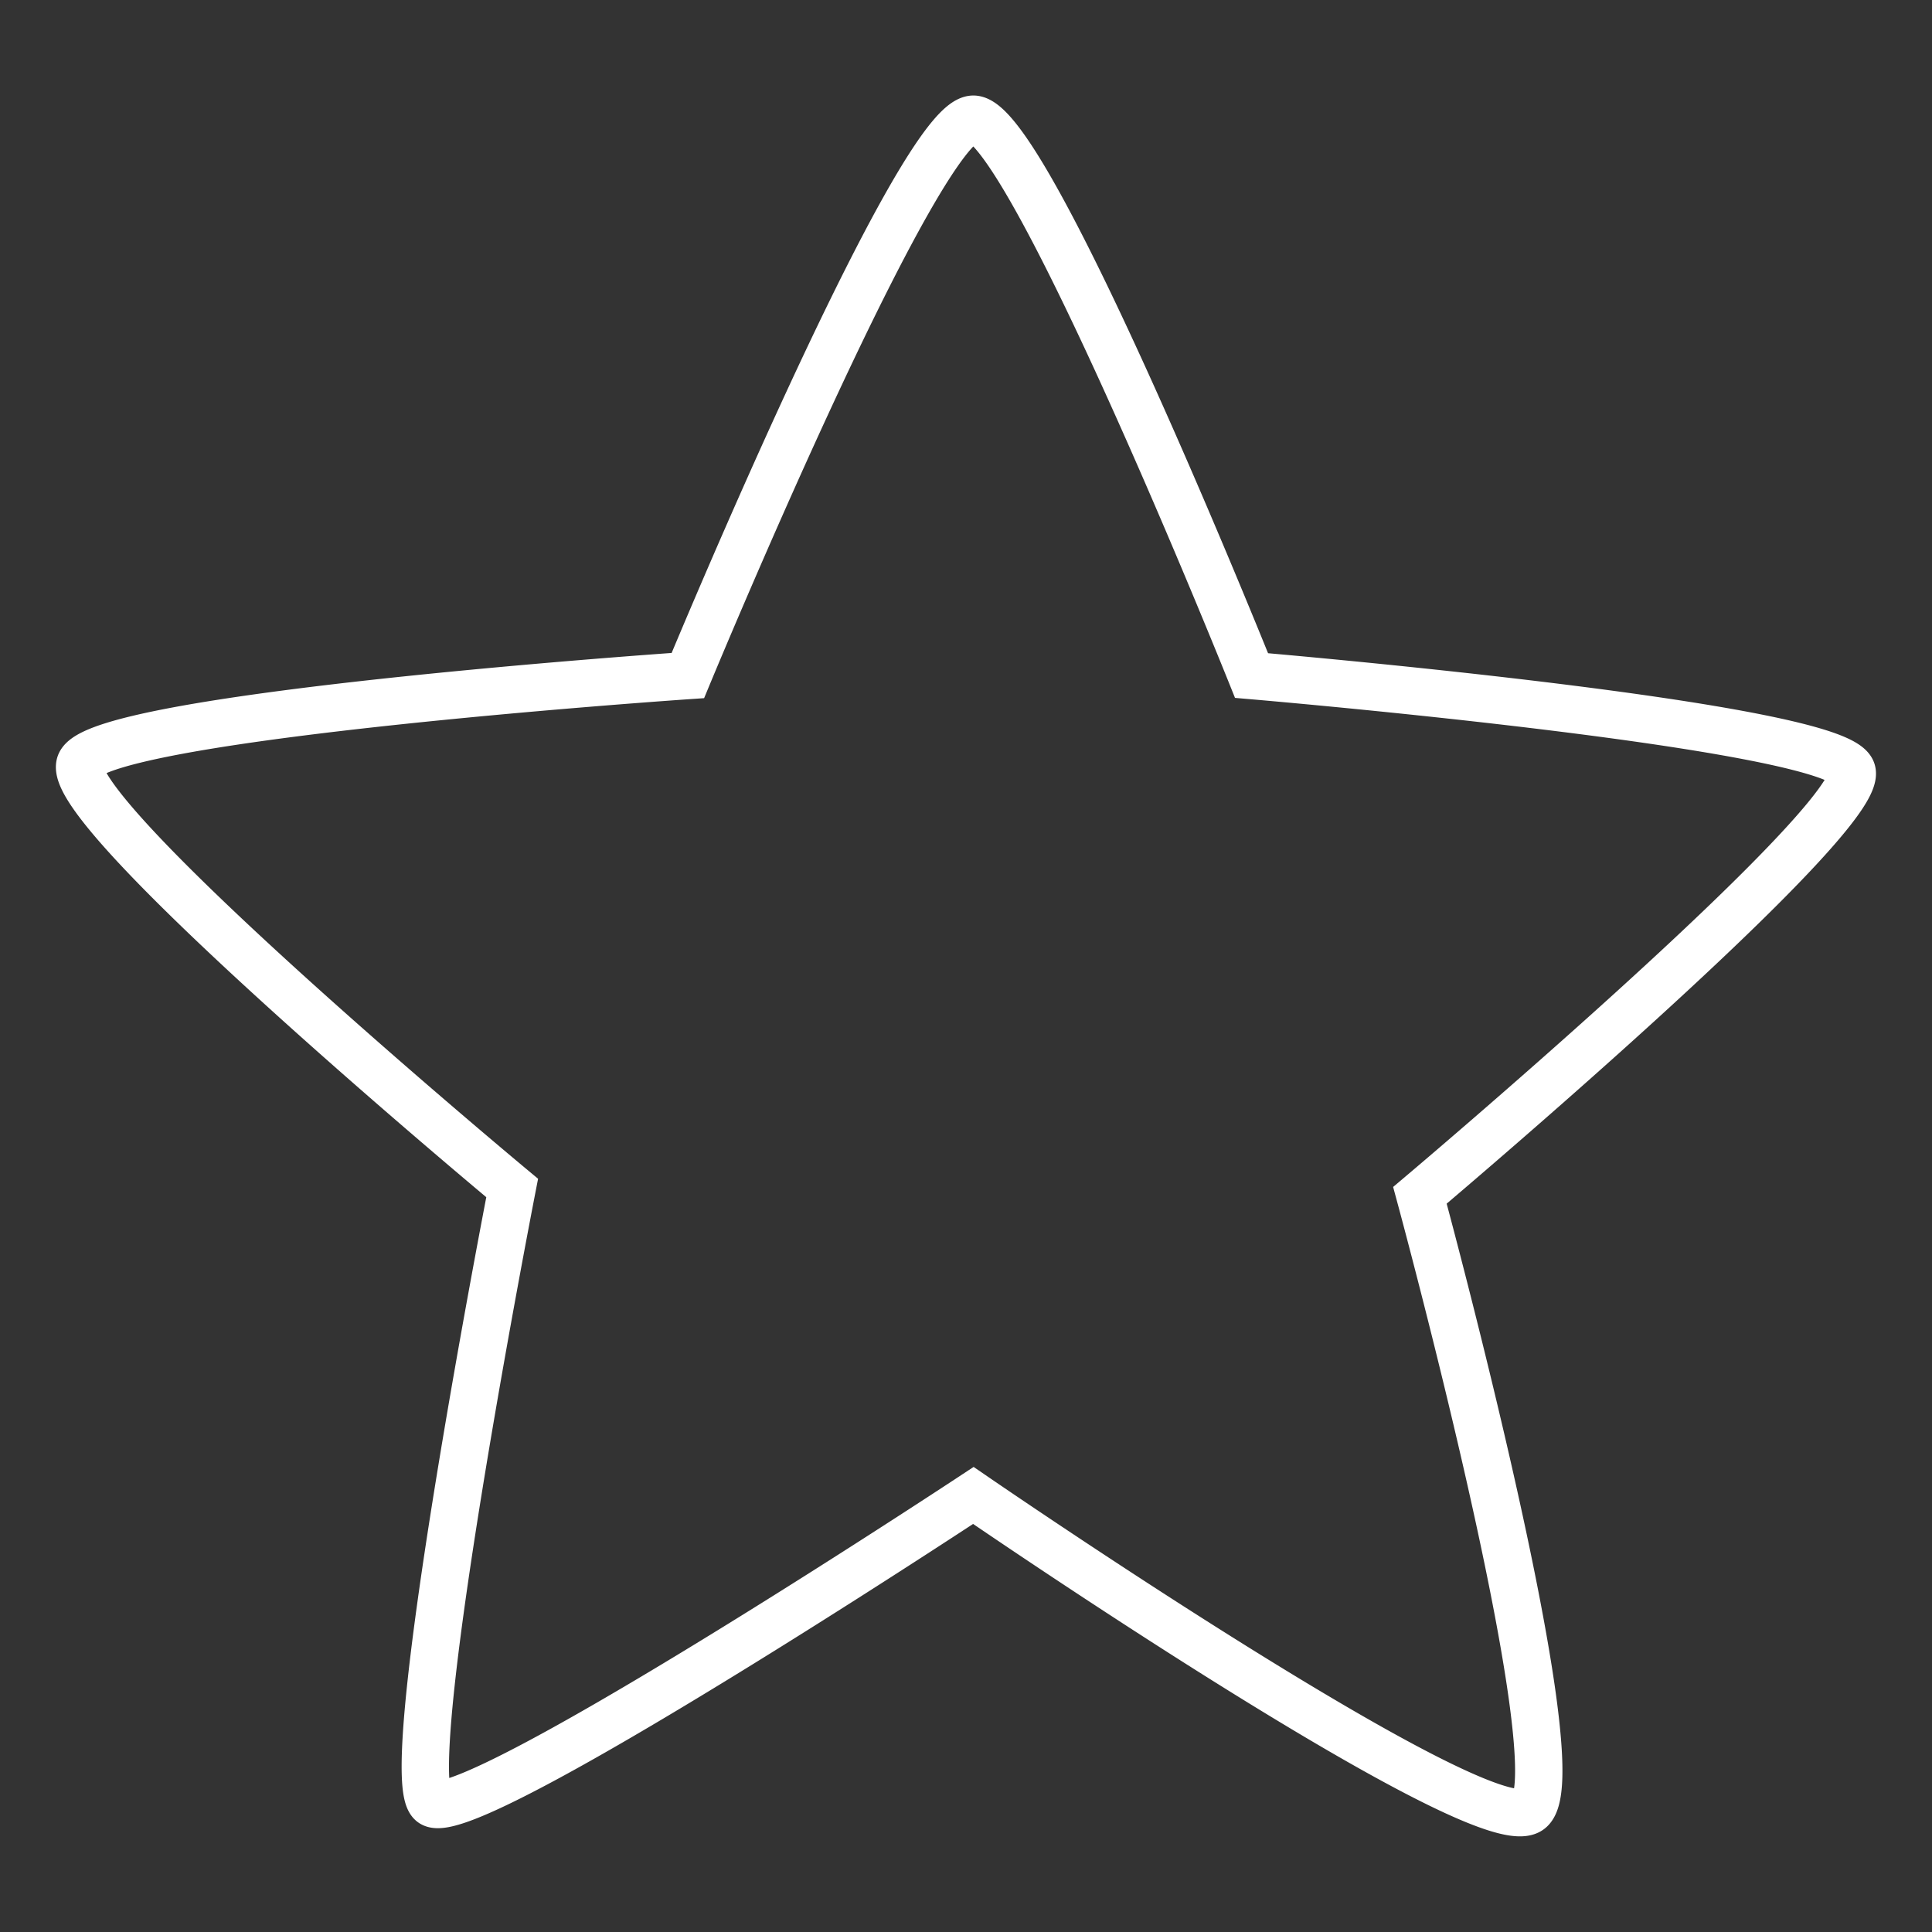 <?xml version="1.0" encoding="UTF-8" standalone="no"?>
<!DOCTYPE svg PUBLIC "-//W3C//DTD SVG 1.1//EN" "http://www.w3.org/Graphics/SVG/1.1/DTD/svg11.dtd">
<svg width="100%" height="100%" viewBox="0 0 850 850" version="1.1" xmlns="http://www.w3.org/2000/svg" xmlns:xlink="http://www.w3.org/1999/xlink" xml:space="preserve" style="fill-rule:evenodd;clip-rule:evenodd;stroke-linejoin:round;stroke-miterlimit:1.414;">
    <rect x="0" y="0" width="850" height="850" fill="#333333" stroke="none"/>
    <g transform="matrix(1.534,0,0,1.534,25.029,42.007)">
        <path d="M263.028,0.01L263.205,0.016L263.381,0.024L263.555,0.036L263.727,0.051L263.897,0.068L264.064,0.089L264.23,0.112L264.394,0.138L264.555,0.166L264.714,0.197L264.871,0.23L265.026,0.265L265.179,0.302L265.329,0.341L265.477,0.381L265.623,0.424L265.767,0.468L265.91,0.514L266.049,0.561L266.187,0.61L266.323,0.66L266.457,0.711L266.589,0.764L266.719,0.817L266.848,0.872L266.974,0.928L267.099,0.985L267.222,1.042L267.344,1.101L267.464,1.161L267.583,1.221L267.7,1.282L267.816,1.344L267.93,1.406L268.043,1.47L268.155,1.534L268.265,1.599L268.374,1.664L268.483,1.73L268.589,1.796L268.695,1.864L268.8,1.931L268.904,2L269.007,2.069L269.109,2.138L269.21,2.208L269.31,2.278L269.41,2.35L269.509,2.421L269.606,2.493L269.703,2.566L269.8,2.639L269.896,2.712L269.991,2.787L270.093,2.867L270.272,3.011L270.457,3.164L270.641,3.318L270.822,3.475L271.002,3.634L271.18,3.794L271.357,3.957L271.532,4.121L271.707,4.287L271.88,4.456L272.053,4.627L272.224,4.799L272.395,4.974L272.566,5.15L272.735,5.329L272.905,5.51L273.074,5.693L273.242,5.879L273.41,6.066L273.578,6.255L273.746,6.447L273.914,6.641L274.081,6.837L274.248,7.035L274.416,7.235L274.583,7.438L274.751,7.643L274.918,7.85L275.086,8.059L275.254,8.271L275.422,8.484L275.59,8.7L275.758,8.919L275.927,9.139L276.096,9.362L276.265,9.587L276.434,9.814L276.604,10.044L276.774,10.276L276.944,10.51L277.115,10.746L277.286,10.985L277.457,11.225L277.629,11.468L277.801,11.714L277.974,11.961L278.147,12.211L278.32,12.463L278.494,12.717L278.668,12.974L278.843,13.233L279.018,13.493L279.193,13.757L279.369,14.022L279.546,14.29L279.722,14.559L279.9,14.831L280.078,15.105L280.256,15.381L280.434,15.66L280.613,15.94L280.793,16.223L280.973,16.508L281.153,16.795L281.334,17.084L281.516,17.375L281.698,17.669L281.88,17.964L282.063,18.261L282.246,18.561L282.43,18.862L282.614,19.166L282.799,19.472L282.984,19.78L283.169,20.089L283.356,20.401L283.542,20.715L283.729,21.031L283.916,21.349L284.104,21.668L284.293,21.99L284.481,22.314L284.671,22.639L284.86,22.967L285.05,23.296L285.241,23.628L285.432,23.961L285.623,24.296L285.815,24.633L286.008,24.972L286.2,25.313L286.393,25.655L286.587,26L286.781,26.346L286.975,26.694L287.17,27.044L287.365,27.395L287.562,27.751L287.953,28.461L288.347,29.179L288.743,29.905L289.14,30.637L289.539,31.376L289.939,32.122L290.34,32.874L290.743,33.632L291.147,34.397L291.553,35.167L291.96,35.944L292.368,36.726L292.778,37.515L293.188,38.308L293.6,39.108L294.013,39.913L294.427,40.723L294.842,41.539L295.258,42.36L295.675,43.186L296.093,44.016L296.513,44.852L296.932,45.692L297.353,46.537L297.775,47.387L298.197,48.241L298.62,49.099L299.044,49.961L299.469,50.828L299.894,51.698L300.319,52.572L300.746,53.45L301.173,54.332L301.6,55.217L302.028,56.105L302.456,56.997L302.884,57.892L303.313,58.79L303.742,59.691L304.172,60.595L304.601,61.502L305.031,62.411L305.461,63.323L305.891,64.237L306.321,65.154L306.751,66.072L307.181,66.993L307.611,67.916L308.041,68.841L308.471,69.767L308.901,70.695L309.33,71.624L309.759,72.555L310.188,73.487L310.617,74.421L311.045,75.355L311.473,76.291L311.9,77.227L312.327,78.164L312.754,79.101L313.18,80.039L313.605,80.978L314.029,81.917L314.453,82.856L314.877,83.794L315.299,84.733L315.721,85.672L316.141,86.611L316.561,87.549L316.98,88.486L317.399,89.423L317.816,90.359L318.232,91.295L318.647,92.229L319.061,93.162L319.473,94.094L319.885,95.025L320.295,95.955L320.704,96.882L321.112,97.809L321.518,98.733L321.923,99.656L322.327,100.576L322.729,101.495L323.13,102.412L323.926,104.237L324.716,106.052L325.499,107.856L326.275,109.649L327.044,111.428L327.805,113.193L328.558,114.944L329.302,116.679L330.038,118.398L330.764,120.099L331.481,121.782L332.189,123.445L332.886,125.088L333.574,126.711L334.25,128.311L334.916,129.888L335.57,131.441L336.213,132.97L336.844,134.473L337.462,135.95L338.069,137.399L338.662,138.819L339.242,140.21L339.808,141.572L340.361,142.902L340.899,144.2L341.423,145.465L341.933,146.696L342.427,147.892L342.905,149.053L343.368,150.177L343.815,151.264L344.246,152.312L344.66,153.322L345.436,155.218L346.141,156.946L346.774,158.499L347.33,159.868L347.369,159.963L348.807,160.091L350.438,160.237L352.253,160.401L354.245,160.583L356.406,160.782L357.549,160.888L358.731,160.998L359.952,161.113L361.21,161.231L362.505,161.353L363.836,161.48L365.202,161.61L366.602,161.745L368.035,161.883L369.5,162.025L370.996,162.171L372.523,162.321L374.078,162.474L375.662,162.631L377.273,162.792L378.911,162.956L380.575,163.124L382.262,163.295L383.974,163.47L385.708,163.648L387.464,163.83L389.241,164.015L391.037,164.203L392.853,164.394L394.686,164.589L396.537,164.787L398.403,164.988L400.285,165.192L402.181,165.399L404.09,165.609L406.012,165.821L407.945,166.037L409.889,166.256L411.842,166.478L413.803,166.702L415.773,166.929L417.748,167.159L418.739,167.275L419.731,167.391L420.724,167.508L421.718,167.626L422.712,167.745L423.708,167.864L424.705,167.983L425.702,168.104L426.7,168.225L427.698,168.346L428.696,168.469L429.695,168.591L430.693,168.715L431.692,168.839L432.69,168.963L433.688,169.089L434.686,169.214L435.683,169.341L436.679,169.468L437.675,169.595L438.669,169.723L439.663,169.852L440.656,169.981L441.647,170.11L442.637,170.241L443.626,170.371L444.613,170.503L445.598,170.635L446.582,170.767L447.564,170.9L448.543,171.033L449.521,171.167L450.496,171.301L451.469,171.436L452.439,171.571L453.407,171.707L454.371,171.844L455.333,171.98L456.293,172.118L457.249,172.255L458.201,172.394L459.151,172.532L460.097,172.671L461.04,172.811L461.979,172.951L462.914,173.091L463.845,173.232L464.773,173.373L465.696,173.515L466.615,173.657L467.53,173.8L468.44,173.943L469.345,174.086L470.246,174.23L471.143,174.374L472.034,174.519L472.921,174.664L473.802,174.809L474.678,174.955L475.549,175.101L476.414,175.248L477.274,175.395L478.128,175.542L478.976,175.69L479.819,175.838L480.655,175.986L481.485,176.135L482.31,176.284L483.128,176.434L483.939,176.584L484.744,176.734L485.542,176.885L486.334,177.036L487.119,177.187L487.897,177.339L488.668,177.491L489.431,177.643L490.188,177.796L490.937,177.949L491.679,178.103L492.413,178.257L493.137,178.41L493.5,178.488L493.859,178.566L494.215,178.643L494.57,178.721L494.922,178.798L495.273,178.876L495.622,178.954L495.968,179.032L496.313,179.11L496.656,179.188L496.996,179.266L497.335,179.345L497.672,179.423L498.006,179.502L498.338,179.581L498.668,179.659L498.997,179.738L499.323,179.817L499.647,179.897L499.969,179.976L500.288,180.055L500.606,180.135L500.922,180.215L501.235,180.294L501.546,180.374L501.855,180.454L502.162,180.535L502.466,180.615L502.769,180.695L503.069,180.776L503.367,180.857L503.663,180.938L503.957,181.019L504.248,181.1L504.537,181.182L504.825,181.263L505.109,181.345L505.392,181.427L505.672,181.51L505.95,181.592L506.226,181.675L506.5,181.757L506.771,181.841L507.041,181.924L507.307,182.007L507.572,182.091L507.835,182.175L508.095,182.26L508.353,182.344L508.609,182.429L508.863,182.515L509.114,182.6L509.364,182.686L509.611,182.773L509.855,182.859L510.099,182.947L510.339,183.034L510.578,183.122L510.814,183.21L511.049,183.3L511.281,183.389L511.511,183.479L511.739,183.57L511.965,183.661L512.189,183.753L512.411,183.845L512.632,183.939L512.85,184.033L513.066,184.127L513.281,184.223L513.494,184.32L513.705,184.418L513.915,184.517L514.122,184.617L514.328,184.717L514.533,184.82L514.736,184.924L514.938,185.029L515.138,185.136L515.337,185.245L515.535,185.355L515.731,185.468L515.926,185.582L516.121,185.699L516.315,185.819L516.507,185.941L516.699,186.066L516.89,186.194L517.07,186.318L517.174,186.392L517.269,186.46L517.365,186.53L517.459,186.599L517.553,186.67L517.649,186.743L517.742,186.816L517.837,186.891L517.93,186.966L518.024,187.043L518.119,187.123L518.212,187.202L518.306,187.284L518.4,187.367L518.493,187.451L518.587,187.538L518.68,187.626L518.774,187.717L518.868,187.809L518.959,187.9L519.052,187.996L519.146,188.095L519.238,188.195L519.329,188.297L519.421,188.401L519.514,188.509L519.605,188.618L519.696,188.731L519.786,188.846L519.877,188.965L519.966,189.084L520.054,189.208L520.141,189.334L520.227,189.462L520.315,189.598L520.4,189.734L520.483,189.872L520.566,190.016L520.646,190.161L520.725,190.311L520.803,190.464L520.878,190.62L520.952,190.782L521.024,190.948L521.092,191.115L521.158,191.285L521.222,191.464L521.282,191.641L521.337,191.818L521.389,191.997L521.436,192.173L521.479,192.348L521.518,192.521L521.553,192.694L521.584,192.862L521.612,193.032L521.636,193.2L521.658,193.367L521.675,193.532L521.69,193.69L521.702,193.852L521.711,194.01L521.717,194.165L521.721,194.322L521.723,194.475L521.722,194.625L521.719,194.774L521.714,194.922L521.707,195.065L521.698,195.209L521.687,195.351L521.675,195.49L521.66,195.629L521.645,195.764L521.628,195.899L521.609,196.034L521.589,196.165L521.567,196.297L521.545,196.426L521.522,196.552L521.497,196.678L521.471,196.803L521.444,196.928L521.416,197.049L521.387,197.171L521.357,197.292L521.326,197.41L521.295,197.528L521.262,197.647L521.228,197.764L521.195,197.877L521.16,197.992L521.124,198.105L521.088,198.219L521.05,198.333L521.013,198.443L520.975,198.552L520.932,198.675L520.856,198.882L520.773,199.099L520.688,199.314L520.601,199.526L520.511,199.738L520.419,199.948L520.325,200.156L520.229,200.365L520.131,200.572L520.03,200.778L519.927,200.985L519.823,201.19L519.716,201.395L519.607,201.599L519.496,201.805L519.383,202.009L519.269,202.214L519.151,202.419L519.032,202.625L518.911,202.83L518.788,203.036L518.663,203.242L518.536,203.449L518.407,203.657L518.275,203.865L518.142,204.073L518.007,204.283L517.87,204.493L517.731,204.703L517.59,204.915L517.446,205.128L517.301,205.34L517.154,205.554L517.005,205.77L516.853,205.986L516.7,206.202L516.545,206.42L516.388,206.639L516.228,206.859L516.067,207.079L515.904,207.301L515.739,207.524L515.572,207.748L515.402,207.973L515.231,208.199L515.058,208.426L514.883,208.654L514.706,208.883L514.527,209.113L514.346,209.345L514.163,209.577L513.979,209.811L513.792,210.046L513.603,210.282L513.413,210.519L513.22,210.757L513.026,210.996L512.83,211.237L512.631,211.478L512.432,211.721L512.23,211.965L512.026,212.21L511.82,212.456L511.613,212.703L511.404,212.951L511.192,213.201L510.979,213.451L510.765,213.703L510.548,213.956L510.33,214.21L510.11,214.465L509.887,214.721L509.664,214.978L509.438,215.236L509.211,215.496L508.982,215.756L508.751,216.018L508.519,216.281L508.284,216.544L508.048,216.809L507.811,217.075L507.571,217.342L507.33,217.61L507.088,217.88L506.843,218.15L506.597,218.421L506.349,218.693L506.1,218.966L505.849,219.241L505.595,219.518L505.087,220.07L504.57,220.627L504.048,221.189L503.519,221.754L502.984,222.324L502.443,222.897L501.896,223.474L501.343,224.054L500.785,224.638L500.22,225.226L499.65,225.817L499.075,226.412L498.494,227.01L497.908,227.611L497.316,228.216L496.719,228.823L496.118,229.434L495.511,230.048L494.899,230.665L494.282,231.285L493.661,231.908L493.035,232.533L492.404,233.161L491.769,233.792L491.13,234.425L490.486,235.061L489.838,235.7L489.186,236.341L488.53,236.984L487.87,237.629L487.206,238.277L486.538,238.926L485.866,239.578L485.191,240.232L484.513,240.888L483.831,241.545L483.146,242.204L482.457,242.865L481.766,243.528L481.071,244.192L480.374,244.858L479.673,245.525L478.97,246.193L478.264,246.863L477.556,247.534L476.845,248.206L476.131,248.879L475.416,249.553L474.698,250.228L473.978,250.904L473.256,251.58L472.532,252.258L471.806,252.936L471.079,253.614L470.349,254.294L469.618,254.973L468.886,255.653L468.152,256.333L467.418,257.014L466.681,257.694L465.944,258.375L465.206,259.056L464.467,259.736L463.727,260.417L462.986,261.097L462.244,261.777L461.502,262.456L460.76,263.135L460.017,263.814L459.274,264.492L458.531,265.17L457.787,265.846L457.044,266.522L456.301,267.197L455.558,267.871L454.815,268.544L454.073,269.217L453.331,269.887L452.59,270.557L451.849,271.225L451.109,271.892L450.37,272.558L449.632,273.222L448.894,273.885L447.424,275.205L445.958,276.517L444.498,277.822L443.045,279.119L441.6,280.406L440.163,281.685L438.735,282.953L437.316,284.21L435.908,285.456L434.511,286.69L433.126,287.912L431.754,289.121L430.395,290.316L429.051,291.498L427.721,292.664L426.407,293.815L425.11,294.95L423.83,296.069L422.567,297.17L421.324,298.254L420.1,299.32L418.896,300.367L417.713,301.394L416.551,302.402L415.413,303.389L414.297,304.355L413.205,305.299L412.138,306.22L411.096,307.119L410.081,307.995L409.092,308.846L408.131,309.673L407.199,310.474L406.296,311.25L405.422,311.999L403.769,313.416L402.243,314.72L400.853,315.908L399.603,316.973L398.595,317.831L398.97,319.241L399.402,320.866L399.88,322.676L400.136,323.649L400.403,324.665L400.681,325.723L400.969,326.823L401.267,327.963L401.574,329.144L401.891,330.363L402.218,331.62L402.553,332.914L402.896,334.244L403.248,335.609L403.608,337.008L403.975,338.441L404.35,339.906L404.732,341.403L405.12,342.93L405.515,344.486L405.916,346.072L406.323,347.685L406.736,349.325L407.154,350.991L407.576,352.682L408.004,354.397L408.436,356.136L408.871,357.896L409.311,359.678L409.754,361.48L410.2,363.302L410.649,365.143L411.101,367.001L411.555,368.876L412.011,370.766L412.469,372.672L412.928,374.59L413.158,375.556L413.388,376.524L413.618,377.495L413.849,378.469L414.08,379.446L414.31,380.425L414.541,381.407L414.772,382.391L415.003,383.378L415.234,384.367L415.464,385.358L415.695,386.351L415.925,387.347L416.155,388.343L416.385,389.342L416.615,390.342L416.844,391.343L417.073,392.346L417.302,393.35L417.53,394.355L417.758,395.362L417.985,396.368L418.211,397.376L418.437,398.385L418.663,399.393L418.888,400.403L419.112,401.413L419.335,402.422L419.558,403.432L419.779,404.442L420,405.452L420.22,406.461L420.44,407.47L420.658,408.479L420.875,409.487L421.091,410.494L421.306,411.5L421.521,412.506L421.733,413.51L421.945,414.513L422.156,415.515L422.365,416.516L422.573,417.515L422.78,418.512L422.985,419.508L423.189,420.501L423.392,421.493L423.593,422.483L423.792,423.471L423.99,424.456L424.187,425.439L424.381,426.419L424.575,427.397L424.766,428.372L424.956,429.344L425.144,430.313L425.33,431.279L425.514,432.242L425.697,433.202L425.877,434.158L426.056,435.11L426.233,436.059L426.407,437.005L426.58,437.946L426.75,438.884L426.919,439.817L427.085,440.747L427.249,441.672L427.411,442.592L427.57,443.508L427.727,444.42L427.882,445.326L428.034,446.228L428.184,447.126L428.332,448.018L428.477,448.904L428.619,449.786L428.759,450.663L428.897,451.533L429.031,452.399L429.163,453.258L429.292,454.112L429.419,454.96L429.543,455.802L429.663,456.637L429.723,457.055L429.781,457.468L429.839,457.881L429.896,458.292L429.953,458.702L430.008,459.11L430.063,459.516L430.117,459.92L430.171,460.324L430.224,460.725L430.275,461.124L430.327,461.523L430.377,461.919L430.426,462.314L430.475,462.706L430.523,463.098L430.57,463.488L430.617,463.875L430.662,464.262L430.707,464.646L430.751,465.028L430.794,465.409L430.837,465.788L430.878,466.165L430.919,466.541L430.959,466.914L430.998,467.286L431.036,467.656L431.073,468.024L431.109,468.39L431.145,468.755L431.179,469.117L431.213,469.477L431.246,469.836L431.278,470.194L431.309,470.549L431.339,470.901L431.369,471.252L431.397,471.602L431.425,471.949L431.451,472.294L431.477,472.637L431.502,472.979L431.525,473.318L431.548,473.656L431.57,473.991L431.591,474.324L431.611,474.656L431.63,474.986L431.648,475.313L431.665,475.638L431.681,475.962L431.696,476.284L431.71,476.603L431.723,476.92L431.735,477.236L431.746,477.55L431.755,477.861L431.764,478.171L431.772,478.478L431.779,478.784L431.784,479.088L431.789,479.389L431.792,479.688L431.795,479.986L431.796,480.281L431.796,480.575L431.795,480.867L431.793,481.156L431.789,481.444L431.785,481.729L431.779,482.013L431.772,482.295L431.764,482.575L431.754,482.853L431.744,483.13L431.732,483.404L431.718,483.677L431.704,483.947L431.688,484.216L431.67,484.483L431.652,484.749L431.632,485.012L431.61,485.274L431.587,485.534L431.563,485.793L431.536,486.05L431.509,486.305L431.48,486.559L431.449,486.812L431.416,487.064L431.381,487.313L431.345,487.561L431.307,487.809L431.267,488.054L431.225,488.299L431.181,488.543L431.135,488.786L431.086,489.028L431.035,489.269L430.982,489.509L430.926,489.748L430.868,489.987L430.809,490.215L430.775,490.343L430.743,490.463L430.71,490.581L430.676,490.699L430.64,490.819L430.605,490.936L430.569,491.055L430.531,491.174L430.493,491.293L430.454,491.411L430.414,491.528L430.372,491.647L430.33,491.765L430.287,491.884L430.243,492.003L430.198,492.12L430.151,492.239L430.104,492.357L430.055,492.476L430.005,492.596L429.953,492.714L429.901,492.833L429.847,492.951L429.791,493.073L429.734,493.192L429.676,493.31L429.616,493.429L429.555,493.549L429.491,493.669L429.427,493.789L429.359,493.91L429.291,494.03L429.222,494.148L429.149,494.27L429.075,494.39L428.999,494.51L428.92,494.631L428.84,494.75L428.758,494.87L428.673,494.99L428.585,495.111L428.495,495.232L428.403,495.351L428.309,495.471L428.213,495.588L428.113,495.707L428.01,495.826L427.905,495.944L427.797,496.061L427.686,496.178L427.573,496.293L427.456,496.408L427.336,496.524L427.213,496.636L427.09,496.747L426.96,496.858L426.828,496.968L426.695,497.075L426.557,497.181L426.416,497.286L426.272,497.389L426.123,497.492L425.976,497.588L425.829,497.681L425.678,497.773L425.53,497.859L425.382,497.942L425.232,498.023L425.08,498.101L424.934,498.173L424.785,498.244L424.633,498.312L424.485,498.377L424.339,498.437L424.191,498.496L424.041,498.553L423.896,498.606L423.752,498.656L423.603,498.705L423.459,498.75L423.316,498.793L423.171,498.835L423.03,498.873L422.886,498.91L422.745,498.944L422.605,498.977L422.465,499.007L422.326,499.036L422.188,499.062L422.05,499.087L421.911,499.111L421.777,499.132L421.641,499.152L421.506,499.171L421.372,499.187L421.238,499.203L421.106,499.217L420.973,499.23L420.84,499.241L420.712,499.251L420.58,499.26L420.448,499.268L420.321,499.274L420.19,499.279L420.061,499.284L419.935,499.287L419.805,499.289L419.678,499.29L419.55,499.29L419.423,499.289L419.298,499.287L419.174,499.285L419.047,499.281L418.921,499.277L418.795,499.271L418.671,499.265L418.547,499.258L418.421,499.251L418.297,499.242L418.173,499.233L418.049,499.223L417.925,499.212L417.8,499.2L417.667,499.187L417.431,499.162L417.183,499.133L416.937,499.101L416.689,499.066L416.442,499.029L416.195,498.99L415.947,498.948L415.699,498.904L415.45,498.858L415.201,498.809L414.951,498.758L414.701,498.705L414.449,498.65L414.196,498.593L413.943,498.534L413.689,498.472L413.434,498.409L413.178,498.344L412.92,498.276L412.661,498.207L412.401,498.135L412.14,498.062L411.878,497.987L411.615,497.91L411.35,497.831L411.083,497.75L410.816,497.667L410.546,497.583L410.276,497.496L410.004,497.408L409.73,497.318L409.455,497.226L409.179,497.132L408.901,497.036L408.621,496.939L408.341,496.84L408.057,496.739L407.773,496.636L407.488,496.532L407.2,496.426L406.911,496.318L406.621,496.209L406.329,496.097L406.035,495.984L405.74,495.87L405.443,495.753L405.145,495.635L404.845,495.515L404.543,495.394L404.239,495.271L403.934,495.146L403.627,495.02L403.319,494.892L403.01,494.762L402.698,494.631L402.385,494.498L402.071,494.364L401.754,494.227L401.436,494.09L401.117,493.95L400.796,493.81L400.473,493.667L400.149,493.523L399.823,493.378L399.496,493.231L399.167,493.082L398.836,492.932L398.504,492.781L398.17,492.628L397.835,492.473L397.498,492.317L397.16,492.159L396.82,492L396.479,491.84L396.136,491.678L395.792,491.514L395.446,491.349L395.099,491.183L394.75,491.015L394.399,490.846L394.048,490.676L393.695,490.504L393.34,490.33L392.984,490.156L392.626,489.98L392.267,489.802L391.907,489.623L391.545,489.443L391.182,489.262L390.818,489.079L390.451,488.895L390.084,488.709L389.716,488.522L389.346,488.334L388.974,488.145L388.602,487.954L388.228,487.762L387.852,487.569L387.476,487.374L387.098,487.179L386.718,486.982L386.336,486.783L385.574,486.384L384.804,485.979L384.03,485.569L383.25,485.155L382.466,484.736L381.678,484.313L380.885,483.885L380.087,483.453L379.285,483.016L378.479,482.576L377.669,482.131L376.855,481.682L376.036,481.229L375.214,480.771L374.388,480.311L373.558,479.846L372.725,479.377L371.888,478.905L371.047,478.429L370.204,477.95L369.357,477.467L368.507,476.981L367.653,476.492L366.797,475.999L365.938,475.503L365.076,475.004L364.211,474.503L363.344,473.998L362.475,473.49L361.602,472.979L360.728,472.466L359.851,471.95L358.973,471.432L358.092,470.911L357.209,470.387L356.324,469.862L355.438,469.333L354.55,468.803L353.661,468.271L352.77,467.737L351.877,467.2L350.984,466.662L350.089,466.122L349.193,465.58L348.296,465.036L347.399,464.491L346.5,463.944L345.601,463.396L344.702,462.846L343.801,462.295L342.901,461.743L342,461.19L341.099,460.635L340.198,460.08L339.297,459.523L338.396,458.966L337.495,458.408L336.594,457.849L335.694,457.29L334.795,456.73L333.896,456.169L332.997,455.608L332.1,455.047L331.203,454.485L330.307,453.924L329.412,453.362L328.519,452.8L327.627,452.238L326.736,451.676L325.847,451.114L324.959,450.553L324.073,449.992L323.189,449.431L322.306,448.871L321.426,448.311L320.547,447.752L319.671,447.194L318.797,446.637L317.925,446.08L317.056,445.524L316.19,444.969L315.326,444.415L314.465,443.863L313.606,443.312L312.751,442.761L311.898,442.213L311.049,441.665L309.361,440.576L307.686,439.493L306.026,438.417L304.381,437.349L302.752,436.289L301.141,435.239L299.547,434.198L297.971,433.167L296.415,432.148L294.879,431.14L293.364,430.144L291.87,429.16L290.399,428.19L288.952,427.234L287.528,426.293L286.129,425.366L284.756,424.455L283.41,423.56L282.09,422.683L280.799,421.823L279.536,420.98L278.303,420.157L277.101,419.353L275.93,418.569L274.79,417.805L273.684,417.062L272.611,416.341L271.572,415.643L270.569,414.967L269.602,414.315L268.671,413.687L267.778,413.083L266.923,412.505L265.332,411.427L263.904,410.458L262.774,409.69L261.708,410.387L260.286,411.316L258.702,412.35L256.963,413.483L255.075,414.71L254.077,415.359L253.044,416.029L251.977,416.721L250.877,417.434L249.744,418.167L248.58,418.919L247.385,419.691L246.16,420.482L244.906,421.29L243.623,422.116L242.313,422.959L240.976,423.819L239.613,424.694L238.224,425.584L236.812,426.489L235.375,427.408L233.916,428.34L232.435,429.286L230.933,430.243L229.41,431.213L227.868,432.193L226.307,433.184L224.728,434.186L223.132,435.197L221.519,436.216L219.891,437.244L218.248,438.28L216.592,439.323L214.922,440.373L213.239,441.428L211.545,442.489L209.841,443.555L208.126,444.626L206.402,445.7L204.67,446.777L202.93,447.857L201.184,448.94L199.432,450.023L198.553,450.565L197.673,451.108L196.793,451.65L195.912,452.193L195.029,452.735L194.146,453.277L193.262,453.819L192.378,454.361L191.493,454.903L190.607,455.444L189.721,455.985L188.836,456.525L187.95,457.064L187.064,457.603L186.178,458.141L185.292,458.678L184.407,459.214L183.522,459.75L182.637,460.284L181.754,460.817L180.87,461.349L179.988,461.88L179.107,462.409L178.226,462.937L177.347,463.464L176.469,463.988L175.592,464.512L174.716,465.034L173.842,465.553L172.97,466.072L172.099,466.588L171.23,467.102L170.363,467.614L169.498,468.124L168.634,468.632L167.774,469.138L166.915,469.641L166.059,470.142L165.205,470.641L164.354,471.137L163.505,471.631L162.66,472.121L161.817,472.609L160.977,473.095L160.14,473.577L159.306,474.056L158.475,474.533L157.648,475.006L156.824,475.476L156.004,475.943L155.187,476.407L154.375,476.867L153.566,477.324L152.76,477.778L151.959,478.227L151.162,478.674L150.369,479.116L149.581,479.555L148.796,479.99L148.017,480.421L147.241,480.848L146.471,481.271L145.705,481.69L144.944,482.104L144.188,482.515L143.437,482.921L142.691,483.323L141.951,483.72L141.215,484.113L140.485,484.501L139.761,484.884L139.042,485.263L138.328,485.637L137.621,486.006L136.919,486.371L136.223,486.73L135.533,487.084L134.849,487.433L134.171,487.777L133.499,488.116L132.833,488.45L132.176,488.777L131.847,488.94L131.522,489.1L131.198,489.26L130.875,489.418L130.555,489.574L130.235,489.73L129.918,489.883L129.602,490.036L129.288,490.186L128.976,490.336L128.665,490.484L128.356,490.631L128.049,490.776L127.743,490.92L127.439,491.062L127.137,491.203L126.836,491.342L126.538,491.48L126.24,491.616L125.945,491.751L125.651,491.885L125.36,492.016L125.069,492.147L124.781,492.276L124.495,492.403L124.209,492.529L123.926,492.653L123.645,492.776L123.365,492.897L123.087,493.017L122.811,493.135L122.537,493.251L122.264,493.366L121.993,493.479L121.724,493.591L121.457,493.701L121.191,493.809L120.928,493.916L120.665,494.022L120.404,494.125L120.146,494.227L119.889,494.327L119.633,494.426L119.379,494.523L119.128,494.619L118.877,494.712L118.628,494.805L118.381,494.895L118.136,494.984L117.892,495.071L117.649,495.156L117.409,495.239L117.17,495.321L116.931,495.402L116.694,495.48L116.459,495.557L116.226,495.632L115.994,495.705L115.762,495.777L115.533,495.846L115.304,495.914L115.076,495.981L114.85,496.045L114.624,496.107L114.4,496.168L114.176,496.227L113.953,496.284L113.731,496.339L113.509,496.392L113.288,496.443L113.067,496.492L112.847,496.539L112.626,496.584L112.405,496.627L112.184,496.667L111.964,496.706L111.742,496.742L111.519,496.775L111.296,496.807L111.072,496.835L110.847,496.861L110.619,496.884L110.402,496.903L110.273,496.912L110.157,496.92L110.041,496.927L109.924,496.933L109.807,496.939L109.687,496.943L109.569,496.946L109.447,496.948L109.325,496.95L109.204,496.95L109.08,496.949L108.958,496.946L108.832,496.943L108.705,496.938L108.577,496.932L108.448,496.924L108.318,496.915L108.184,496.903L108.055,496.891L107.921,496.877L107.783,496.86L107.647,496.842L107.509,496.822L107.367,496.8L107.224,496.775L107.081,496.748L106.937,496.718L106.789,496.686L106.64,496.651L106.491,496.613L106.338,496.572L106.181,496.527L106.028,496.479L105.87,496.428L105.709,496.372L105.551,496.314L105.39,496.251L105.224,496.182L105.059,496.11L104.895,496.034L104.726,495.952L104.559,495.866L104.392,495.775L104.222,495.678L104.051,495.575L103.884,495.468L103.715,495.355L103.546,495.235L103.381,495.112L103.218,494.984L103.063,494.855L102.918,494.73L102.781,494.605L102.646,494.477L102.516,494.349L102.391,494.22L102.271,494.091L102.156,493.963L102.046,493.835L101.941,493.708L101.838,493.579L101.74,493.452L101.646,493.325L101.555,493.199L101.47,493.076L101.385,492.95L101.305,492.826L101.228,492.704L101.153,492.58L101.082,492.459L101.014,492.34L100.947,492.219L100.883,492.099L100.822,491.982L100.762,491.865L100.705,491.749L100.65,491.633L100.596,491.517L100.545,491.403L100.495,491.288L100.447,491.175L100.4,491.063L100.355,490.951L100.312,490.84L100.269,490.729L100.228,490.618L100.188,490.508L100.145,490.385L100.076,490.18L100.006,489.963L99.941,489.747L99.879,489.532L99.82,489.318L99.764,489.104L99.711,488.891L99.661,488.677L99.613,488.463L99.567,488.249L99.524,488.035L99.483,487.82L99.443,487.604L99.406,487.388L99.37,487.171L99.336,486.952L99.304,486.733L99.273,486.512L99.243,486.29L99.215,486.067L99.189,485.842L99.163,485.616L99.139,485.388L99.116,485.159L99.095,484.928L99.074,484.695L99.055,484.461L99.036,484.224L99.019,483.986L99.003,483.746L98.988,483.504L98.974,483.26L98.961,483.013L98.949,482.766L98.938,482.515L98.927,482.263L98.918,482.009L98.91,481.753L98.902,481.494L98.896,481.234L98.89,480.971L98.885,480.706L98.881,480.44L98.878,480.17L98.876,479.899L98.874,479.626L98.873,479.35L98.874,479.072L98.875,478.792L98.876,478.51L98.879,478.225L98.882,477.938L98.886,477.649L98.891,477.358L98.897,477.065L98.903,476.77L98.911,476.472L98.918,476.172L98.927,475.87L98.936,475.566L98.947,475.259L98.957,474.95L98.969,474.639L98.981,474.326L98.994,474.011L99.008,473.694L99.022,473.375L99.038,473.053L99.053,472.729L99.07,472.403L99.087,472.075L99.105,471.745L99.123,471.413L99.143,471.078L99.162,470.742L99.183,470.403L99.204,470.062L99.226,469.72L99.248,469.375L99.272,469.028L99.296,468.677L99.345,467.975L99.397,467.264L99.451,466.544L99.508,465.816L99.568,465.081L99.63,464.337L99.694,463.587L99.761,462.829L99.829,462.063L99.901,461.29L99.974,460.51L100.05,459.722L100.128,458.928L100.208,458.127L100.29,457.319L100.375,456.504L100.461,455.683L100.55,454.855L100.641,454.021L100.733,453.18L100.828,452.333L100.925,451.48L101.023,450.622L101.124,449.757L101.226,448.887L101.331,448.011L101.437,447.129L101.545,446.242L101.655,445.35L101.766,444.452L101.879,443.55L101.994,442.642L102.111,441.729L102.229,440.812L102.349,439.89L102.471,438.964L102.594,438.033L102.718,437.098L102.844,436.158L102.972,435.215L103.101,434.268L103.232,433.316L103.363,432.361L103.497,431.403L103.631,430.44L103.767,429.475L103.905,428.506L104.043,427.534L104.183,426.559L104.324,425.581L104.466,424.6L104.61,423.616L104.754,422.63L104.9,421.641L105.046,420.65L105.194,419.657L105.343,418.661L105.493,417.664L105.644,416.664L105.795,415.663L105.948,414.66L106.101,413.656L106.256,412.65L106.411,411.643L106.567,410.634L106.724,409.625L106.882,408.614L107.04,407.603L107.199,406.591L107.359,405.578L107.52,404.565L107.681,403.551L107.842,402.537L108.005,401.523L108.167,400.508L108.331,399.494L108.494,398.48L108.659,397.466L108.823,396.453L108.989,395.44L109.32,393.417L109.653,391.397L109.987,389.382L110.321,387.371L110.657,385.368L110.993,383.371L111.329,381.383L111.665,379.403L112.001,377.434L112.337,375.476L112.672,373.53L113.006,371.596L113.339,369.677L113.671,367.772L114.002,365.882L114.331,364.01L114.658,362.155L114.982,360.318L115.305,358.501L115.625,356.704L115.942,354.929L116.256,353.176L116.567,351.445L116.875,349.74L117.179,348.059L117.479,346.404L117.775,344.776L118.067,343.176L118.354,341.604L118.637,340.063L118.914,338.552L119.187,337.073L119.454,335.626L119.716,334.213L119.972,332.834L120.221,331.491L120.465,330.184L120.702,328.914L120.933,327.682L121.373,325.338L121.784,323.158L122.165,321.149L122.512,319.319L122.826,317.676L123.103,316.228L123.151,315.977L123.006,315.855L121.894,314.921L120.634,313.861L119.232,312.68L117.695,311.382L116.877,310.69L116.028,309.972L115.148,309.226L114.237,308.454L113.298,307.656L112.329,306.834L111.333,305.986L110.31,305.115L109.261,304.22L108.185,303.303L107.086,302.363L105.962,301.402L104.814,300.419L103.645,299.416L102.453,298.393L101.24,297.351L100.008,296.29L98.755,295.21L97.484,294.113L96.195,292.999L94.889,291.869L93.566,290.723L92.228,289.561L90.874,288.384L89.507,287.194L88.126,285.989L86.732,284.772L85.326,283.542L83.909,282.301L82.482,281.048L81.045,279.784L79.599,278.511L78.146,277.227L76.684,275.935L75.217,274.635L74.48,273.981L73.742,273.325L73.004,272.668L72.264,272.009L71.522,271.349L70.78,270.687L70.037,270.023L69.293,269.358L68.549,268.692L67.803,268.024L67.058,267.355L66.312,266.684L65.565,266.013L64.818,265.341L64.071,264.667L63.324,263.993L62.578,263.318L61.831,262.642L61.084,261.966L60.338,261.289L59.592,260.611L58.847,259.933L58.102,259.255L57.358,258.576L56.615,257.897L55.873,257.217L55.131,256.538L54.391,255.859L53.652,255.179L52.914,254.5L52.178,253.821L51.442,253.142L50.709,252.464L49.977,251.786L49.247,251.108L48.519,250.431L47.792,249.754L47.068,249.078L46.345,248.403L45.625,247.729L44.907,247.056L44.192,246.383L43.479,245.712L42.769,245.041L42.061,244.372L41.356,243.704L40.654,243.037L39.954,242.372L39.258,241.708L38.565,241.046L37.875,240.385L37.189,239.726L36.505,239.068L35.826,238.412L35.149,237.758L34.477,237.106L33.808,236.457L33.143,235.809L32.483,235.163L31.826,234.519L31.173,233.878L30.524,233.239L29.88,232.602L29.24,231.968L28.605,231.336L27.974,230.707L27.348,230.081L26.727,229.457L26.11,228.836L25.499,228.218L24.892,227.602L24.291,226.99L23.695,226.381L23.104,225.775L22.518,225.172L21.938,224.572L21.363,223.976L20.794,223.382L20.231,222.793L19.674,222.206L19.122,221.623L18.577,221.044L18.037,220.468L17.505,219.898L17.239,219.612L16.977,219.328L16.716,219.046L16.456,218.764L16.198,218.483L15.941,218.203L15.687,217.924L15.433,217.647L15.182,217.37L14.932,217.094L14.684,216.819L14.437,216.545L14.192,216.272L13.949,216L13.707,215.729L13.468,215.459L13.23,215.19L12.993,214.922L12.758,214.656L12.526,214.39L12.294,214.125L12.065,213.862L11.837,213.599L11.611,213.337L11.387,213.077L11.165,212.817L10.945,212.559L10.726,212.302L10.509,212.045L10.294,211.79L10.081,211.536L9.87,211.283L9.66,211.031L9.453,210.78L9.247,210.53L9.043,210.282L8.841,210.034L8.641,209.787L8.443,209.542L8.246,209.298L8.052,209.054L7.86,208.812L7.669,208.571L7.48,208.331L7.294,208.091L7.109,207.854L6.926,207.616L6.746,207.381L6.567,207.146L6.39,206.912L6.215,206.679L6.042,206.447L5.871,206.217L5.702,205.987L5.535,205.758L5.37,205.53L5.208,205.303L5.047,205.078L4.888,204.853L4.731,204.629L4.576,204.405L4.423,204.183L4.273,203.962L4.124,203.741L3.977,203.522L3.832,203.303L3.69,203.084L3.549,202.867L3.411,202.65L3.274,202.434L3.14,202.218L3.007,202.004L2.877,201.789L2.749,201.575L2.622,201.362L2.498,201.149L2.376,200.936L2.256,200.723L2.139,200.511L2.023,200.299L1.909,200.087L1.798,199.875L1.688,199.662L1.581,199.45L1.476,199.237L1.373,199.024L1.272,198.81L1.174,198.596L1.078,198.38L0.984,198.164L0.892,197.947L0.803,197.729L0.716,197.509L0.632,197.288L0.554,197.075L0.51,196.952L0.471,196.84L0.432,196.726L0.395,196.612L0.358,196.498L0.321,196.383L0.285,196.266L0.251,196.15L0.217,196.033L0.183,195.915L0.151,195.796L0.119,195.676L0.088,195.556L0.059,195.435L0.03,195.313L0.002,195.189L-0.025,195.065L-0.051,194.94L-0.076,194.814L-0.1,194.686L-0.123,194.558L-0.144,194.428L-0.164,194.297L-0.183,194.165L-0.201,194.031L-0.217,193.896L-0.232,193.76L-0.246,193.622L-0.257,193.483L-0.267,193.343L-0.276,193.201L-0.282,193.057L-0.287,192.913L-0.29,192.766L-0.291,192.618L-0.289,192.468L-0.286,192.317L-0.28,192.164L-0.272,192.01L-0.261,191.854L-0.248,191.697L-0.232,191.538L-0.213,191.378L-0.191,191.216L-0.166,191.053L-0.138,190.888L-0.107,190.723L-0.073,190.556L-0.035,190.388L0.007,190.219L0.052,190.049L0.101,189.879L0.153,189.707L0.21,189.536L0.271,189.364L0.335,189.192L0.404,189.02L0.475,188.851L0.548,188.689L0.622,188.532L0.697,188.379L0.775,188.229L0.854,188.082L0.935,187.939L1.017,187.798L1.101,187.661L1.186,187.526L1.272,187.395L1.359,187.267L1.447,187.141L1.535,187.019L1.624,186.899L1.714,186.782L1.805,186.668L1.896,186.556L1.988,186.446L2.08,186.339L2.172,186.234L2.265,186.132L2.358,186.031L2.451,185.933L2.545,185.837L2.639,185.742L2.732,185.651L2.827,185.56L2.922,185.471L3.016,185.384L3.11,185.298L3.205,185.214L3.301,185.131L3.396,185.051L3.491,184.971L3.586,184.893L3.681,184.816L3.777,184.74L3.873,184.665L3.969,184.591L4.065,184.519L4.161,184.448L4.258,184.378L4.354,184.309L4.451,184.241L4.548,184.173L4.654,184.1L4.839,183.976L5.034,183.849L5.231,183.725L5.428,183.604L5.626,183.485L5.826,183.368L6.027,183.253L6.228,183.141L6.431,183.031L6.636,182.922L6.842,182.815L7.049,182.709L7.258,182.606L7.468,182.503L7.68,182.402L7.894,182.302L8.109,182.203L8.326,182.105L8.546,182.008L8.766,181.912L8.989,181.817L9.213,181.723L9.44,181.63L9.669,181.537L9.899,181.445L10.131,181.354L10.366,181.264L10.603,181.174L10.841,181.085L11.082,180.996L11.325,180.908L11.57,180.82L11.817,180.733L12.066,180.646L12.317,180.56L12.571,180.474L12.827,180.389L13.085,180.304L13.345,180.22L13.607,180.135L13.872,180.051L14.139,179.968L14.408,179.885L14.679,179.802L14.952,179.719L15.228,179.637L15.506,179.555L15.786,179.474L16.069,179.392L16.353,179.311L16.64,179.23L16.929,179.15L17.22,179.069L17.514,178.989L17.81,178.909L18.107,178.83L18.408,178.75L18.71,178.671L19.014,178.592L19.321,178.513L19.63,178.434L19.941,178.356L20.254,178.278L20.57,178.2L20.887,178.122L21.207,178.044L21.529,177.967L21.853,177.889L22.179,177.812L22.507,177.735L22.837,177.658L23.17,177.582L23.504,177.505L23.841,177.429L24.18,177.353L24.52,177.277L24.863,177.201L25.208,177.126L25.555,177.05L25.904,176.975L26.255,176.899L26.608,176.824L26.963,176.75L27.319,176.675L27.678,176.6L28.039,176.526L28.402,176.451L28.767,176.377L29.133,176.303L29.502,176.229L29.875,176.155L30.619,176.009L31.373,175.862L32.134,175.716L32.903,175.571L33.679,175.426L34.462,175.281L35.252,175.137L36.049,174.994L36.853,174.851L37.663,174.709L38.48,174.567L39.303,174.426L40.133,174.285L40.969,174.145L41.811,174.005L42.659,173.866L43.514,173.728L44.374,173.59L45.239,173.452L46.111,173.315L46.988,173.178L47.87,173.042L48.758,172.907L49.65,172.772L50.548,172.637L51.451,172.503L52.358,172.37L53.271,172.237L54.188,172.105L55.109,171.973L56.035,171.841L56.965,171.711L57.899,171.58L58.838,171.451L59.78,171.321L60.726,171.193L61.676,171.065L62.63,170.937L63.587,170.81L64.547,170.684L65.51,170.558L66.477,170.433L67.447,170.308L68.42,170.184L69.395,170.06L70.373,169.937L71.354,169.814L72.337,169.692L73.323,169.571L74.31,169.45L75.3,169.33L76.292,169.21L77.286,169.091L78.281,168.973L79.278,168.855L80.277,168.738L81.277,168.621L82.278,168.505L83.281,168.389L84.285,168.275L85.289,168.16L86.295,168.047L87.301,167.934L88.307,167.821L89.315,167.709L90.322,167.598L91.33,167.487L92.338,167.377L93.346,167.268L94.354,167.159L95.362,167.051L96.369,166.944L97.376,166.837L98.382,166.731L99.388,166.626L100.392,166.521L101.396,166.417L102.399,166.313L103.401,166.21L104.401,166.108L105.4,166.006L106.398,165.906L107.394,165.805L108.388,165.706L109.381,165.607L111.359,165.411L113.329,165.219L115.289,165.028L117.238,164.841L119.176,164.657L121.101,164.475L123.012,164.296L124.909,164.12L126.791,163.948L128.656,163.778L130.504,163.611L132.334,163.447L134.144,163.286L135.935,163.128L137.704,162.973L139.451,162.821L141.176,162.673L142.876,162.527L144.552,162.385L146.202,162.246L147.825,162.11L149.421,161.978L150.988,161.848L152.525,161.722L154.032,161.6L155.507,161.48L156.951,161.365L158.36,161.252L159.736,161.143L161.076,161.038L162.38,160.935L163.647,160.837L164.876,160.742L166.066,160.65L167.216,160.563L168.326,160.478L169.394,160.398L171.399,160.248L173.226,160.112L174.867,159.992L176.311,159.888L176.349,159.798L176.923,158.428L177.576,156.875L178.304,155.147L179.105,153.252L179.533,152.242L179.977,151.194L180.438,150.107L180.916,148.983L181.41,147.822L181.92,146.626L182.445,145.395L182.986,144.13L183.541,142.832L184.111,141.502L184.696,140.141L185.294,138.749L185.906,137.329L186.531,135.88L187.169,134.404L187.82,132.901L188.483,131.372L189.157,129.819L189.844,128.241L190.541,126.641L191.25,125.019L191.969,123.376L192.698,121.713L193.438,120.03L194.187,118.329L194.945,116.61L195.712,114.875L196.488,113.125L197.272,111.359L198.064,109.58L198.864,107.788L199.671,105.984L200.484,104.168L201.305,102.344L201.718,101.427L202.132,100.508L202.547,99.588L202.965,98.665L203.383,97.741L203.803,96.815L204.224,95.887L204.647,94.957L205.071,94.027L205.495,93.094L205.922,92.161L206.349,91.227L206.777,90.292L207.207,89.355L207.637,88.419L208.068,87.481L208.501,86.543L208.934,85.605L209.368,84.666L209.803,83.727L210.238,82.788L210.674,81.849L211.111,80.911L211.549,79.972L211.987,79.034L212.426,78.097L212.865,77.16L213.305,76.224L213.745,75.288L214.185,74.354L214.626,73.421L215.067,72.489L215.509,71.558L215.95,70.629L216.392,69.701L216.834,68.774L217.276,67.85L217.718,66.927L218.161,66.006L218.603,65.088L219.045,64.171L219.487,63.257L219.929,62.346L220.37,61.436L220.812,60.53L221.253,59.626L221.694,58.725L222.135,57.827L222.575,56.932L223.015,56.04L223.454,55.152L223.893,54.267L224.331,53.385L224.769,52.508L225.206,51.634L225.643,50.763L226.079,49.897L226.514,49.035L226.948,48.177L227.382,47.323L227.815,46.474L228.246,45.629L228.677,44.789L229.107,43.953L229.536,43.123L229.964,42.297L230.391,41.476L230.817,40.661L231.241,39.851L231.665,39.046L232.087,38.246L232.508,37.452L232.928,36.664L233.346,35.882L233.763,35.106L234.179,34.335L234.593,33.571L235.006,32.813L235.417,32.061L235.827,31.316L236.235,30.577L236.642,29.845L237.047,29.12L237.45,28.401L237.851,27.691L238.052,27.336L238.252,26.985L238.451,26.635L238.65,26.287L238.848,25.941L239.046,25.597L239.244,25.254L239.441,24.914L239.638,24.575L239.834,24.238L240.03,23.903L240.225,23.57L240.42,23.239L240.614,22.909L240.808,22.582L241.002,22.257L241.195,21.933L241.387,21.612L241.579,21.292L241.77,20.974L241.961,20.659L242.152,20.345L242.342,20.033L242.532,19.724L242.721,19.416L242.909,19.111L243.097,18.807L243.285,18.506L243.472,18.206L243.659,17.909L243.845,17.614L244.03,17.321L244.215,17.03L244.4,16.741L244.584,16.454L244.768,16.17L244.951,15.887L245.134,15.607L245.316,15.329L245.497,15.053L245.678,14.779L245.859,14.507L246.039,14.238L246.219,13.971L246.398,13.706L246.577,13.443L246.755,13.182L246.933,12.924L247.11,12.668L247.287,12.413L247.464,12.162L247.64,11.912L247.815,11.665L247.991,11.42L248.165,11.177L248.34,10.937L248.514,10.699L248.687,10.463L248.86,10.229L249.033,9.998L249.205,9.769L249.377,9.542L249.549,9.317L249.721,9.095L249.892,8.875L250.063,8.657L250.233,8.441L250.404,8.228L250.574,8.017L250.744,7.808L250.914,7.601L251.084,7.397L251.253,7.195L251.423,6.995L251.592,6.798L251.762,6.602L251.932,6.409L252.101,6.218L252.271,6.029L252.441,5.842L252.612,5.658L252.782,5.475L252.953,5.295L253.125,5.117L253.297,4.941L253.469,4.767L253.642,4.596L253.816,4.426L253.991,4.258L254.167,4.092L254.343,3.929L254.521,3.767L254.701,3.608L254.881,3.45L255.064,3.294L255.248,3.141L255.434,2.989L255.613,2.846L255.717,2.765L255.812,2.692L255.908,2.619L256.005,2.547L256.102,2.474L256.2,2.403L256.299,2.332L256.399,2.261L256.499,2.191L256.6,2.122L256.702,2.053L256.805,1.985L256.909,1.917L257.014,1.85L257.12,1.783L257.227,1.717L257.335,1.652L257.444,1.587L257.554,1.523L257.666,1.459L257.779,1.396L257.893,1.334L258.009,1.273L258.125,1.213L258.244,1.152L258.364,1.094L258.485,1.035L258.608,0.978L258.733,0.922L258.859,0.867L258.987,0.812L259.117,0.759L259.249,0.707L259.383,0.656L259.518,0.607L259.655,0.558L259.795,0.511L259.937,0.466L260.08,0.422L260.225,0.38L260.373,0.339L260.523,0.3L260.675,0.264L260.83,0.229L260.987,0.196L261.145,0.166L261.306,0.137L261.469,0.112L261.635,0.089L261.802,0.068L261.972,0.05L262.144,0.036L262.317,0.024L262.493,0.016L262.67,0.01L262.849,0.009L263.028,0.01ZM262.771,14.678L262.666,14.788L262.559,14.903L262.45,15.021L262.339,15.143L262.225,15.269L262.11,15.399L261.993,15.532L261.874,15.669L261.753,15.81L261.631,15.954L261.507,16.102L261.381,16.253L261.254,16.408L261.125,16.567L260.994,16.728L260.862,16.893L260.729,17.062L260.594,17.234L260.458,17.409L260.32,17.588L260.181,17.769L260.041,17.954L259.9,18.142L259.757,18.333L259.613,18.528L259.467,18.725L259.321,18.926L259.174,19.129L259.025,19.336L258.875,19.546L258.724,19.758L258.572,19.974L258.419,20.192L258.265,20.413L258.109,20.638L257.953,20.865L257.796,21.095L257.638,21.327L257.478,21.563L257.318,21.801L257.157,22.042L256.995,22.286L256.832,22.532L256.668,22.781L256.503,23.033L256.337,23.287L256.171,23.544L256.003,23.804L255.835,24.066L255.666,24.331L255.496,24.598L255.325,24.868L255.153,25.14L254.981,25.415L254.808,25.692L254.634,25.972L254.459,26.254L254.283,26.538L254.107,26.825L253.93,27.114L253.752,27.406L253.574,27.7L253.394,27.996L253.214,28.294L253.034,28.595L252.852,28.898L252.67,29.204L252.487,29.511L252.304,29.821L252.12,30.133L251.935,30.447L251.75,30.763L251.564,31.081L251.377,31.401L251.19,31.724L251.002,32.049L250.814,32.375L250.624,32.704L250.435,33.035L250.244,33.368L250.054,33.703L249.862,34.04L249.671,34.377L249.284,35.062L248.896,35.753L248.506,36.451L248.114,37.158L247.72,37.871L247.324,38.591L246.926,39.319L246.526,40.054L246.124,40.795L245.721,41.543L245.315,42.297L244.908,43.058L244.5,43.826L244.089,44.599L243.678,45.379L243.265,46.164L242.85,46.955L242.434,47.752L242.016,48.555L241.598,49.363L241.178,50.176L240.756,50.994L240.334,51.818L239.911,52.646L239.486,53.48L239.06,54.318L238.634,55.161L238.206,56.008L237.778,56.859L237.348,57.715L236.918,58.575L236.487,59.439L236.056,60.307L235.624,61.179L235.191,62.054L234.757,62.933L234.323,63.815L233.889,64.701L233.454,65.59L233.018,66.482L232.582,67.376L232.146,68.274L231.71,69.174L231.273,70.077L230.836,70.983L230.399,71.891L229.962,72.801L229.525,73.713L229.088,74.628L228.651,75.544L228.214,76.462L227.776,77.382L227.34,78.303L226.903,79.226L226.466,80.15L226.03,81.075L225.594,82.001L225.159,82.929L224.724,83.857L224.289,84.786L223.855,85.715L223.421,86.645L222.988,87.576L222.555,88.507L222.123,89.438L221.692,90.369L221.262,91.3L220.832,92.231L220.403,93.161L219.975,94.091L219.548,95.021L219.122,95.95L218.697,96.878L218.273,97.805L217.85,98.732L217.428,99.657L217.007,100.581L216.588,101.504L216.17,102.425L215.753,103.345L215.337,104.263L214.923,105.179L214.51,106.094L214.098,107.006L213.689,107.916L212.873,109.73L212.065,111.534L211.263,113.327L210.468,115.108L209.681,116.876L208.901,118.631L208.13,120.372L207.367,122.097L206.613,123.806L205.868,125.497L205.133,127.171L204.408,128.825L203.693,130.459L202.988,132.073L202.294,133.664L201.611,135.233L200.94,136.779L200.28,138.299L199.633,139.794L198.999,141.263L198.377,142.705L197.768,144.118L197.173,145.502L196.591,146.856L196.024,148.179L195.472,149.47L194.934,150.729L194.411,151.953L193.904,153.143L193.413,154.298L192.937,155.416L192.479,156.496L192.037,157.539L191.613,158.541L190.816,160.427L190.092,162.144L189.444,163.686L188.874,165.045L188.384,166.215L187.978,167.188L187.658,167.957L187.426,168.513L185.627,172.851L180.952,173.173L180.365,173.214L179.553,173.271L178.526,173.344L177.29,173.432L175.853,173.536L174.223,173.656L172.407,173.79L170.412,173.94L169.351,174.02L168.248,174.103L167.104,174.191L165.92,174.282L164.697,174.376L163.437,174.474L162.139,174.576L160.805,174.681L159.437,174.789L158.034,174.901L156.598,175.017L155.13,175.135L153.63,175.257L152.1,175.383L150.541,175.511L148.953,175.643L147.338,175.778L145.697,175.917L144.029,176.058L142.337,176.203L140.622,176.351L138.883,176.502L137.123,176.656L135.342,176.813L133.541,176.973L131.721,177.136L129.883,177.302L128.028,177.471L126.157,177.643L124.271,177.818L122.371,177.995L120.457,178.176L118.531,178.359L116.594,178.546L114.646,178.734L112.689,178.926L110.722,179.121L109.737,179.219L108.75,179.317L107.761,179.417L106.77,179.517L105.778,179.618L104.785,179.719L103.79,179.822L102.794,179.924L101.798,180.028L100.801,180.132L99.803,180.237L98.804,180.342L97.805,180.448L96.805,180.554L95.806,180.662L94.806,180.769L93.806,180.878L92.807,180.987L91.808,181.096L90.809,181.207L89.811,181.318L88.813,181.429L87.816,181.541L86.82,181.654L85.824,181.767L84.83,181.881L83.838,181.995L82.846,182.11L81.856,182.226L80.868,182.342L79.881,182.458L78.896,182.575L77.913,182.693L76.932,182.812L75.953,182.93L74.977,183.05L74.003,183.17L73.031,183.29L72.063,183.411L71.097,183.533L70.133,183.655L69.173,183.778L68.217,183.901L67.263,184.024L66.313,184.148L65.366,184.273L64.423,184.398L63.484,184.524L62.548,184.65L61.617,184.777L60.69,184.904L59.767,185.031L58.848,185.159L57.934,185.288L57.024,185.417L56.12,185.546L55.22,185.676L54.325,185.807L53.435,185.937L52.551,186.069L51.671,186.2L50.798,186.333L49.93,186.465L49.067,186.598L48.211,186.731L47.361,186.865L46.516,186.999L45.678,187.134L44.847,187.269L44.021,187.404L43.203,187.54L42.391,187.676L41.586,187.813L40.789,187.95L39.998,188.087L39.215,188.224L38.439,188.362L37.67,188.5L36.91,188.639L36.157,188.778L35.412,188.917L34.675,189.056L33.947,189.196L33.226,189.336L32.513,189.476L32.162,189.546L31.812,189.616L31.464,189.687L31.118,189.757L30.774,189.827L30.433,189.898L30.093,189.968L29.756,190.039L29.422,190.11L29.09,190.18L28.76,190.251L28.432,190.322L28.107,190.392L27.784,190.463L27.464,190.534L27.146,190.605L26.831,190.676L26.518,190.747L26.208,190.818L25.9,190.889L25.594,190.96L25.291,191.031L24.992,191.102L24.694,191.173L24.399,191.244L24.107,191.315L23.817,191.386L23.53,191.457L23.246,191.528L22.965,191.598L22.686,191.669L22.41,191.74L22.137,191.811L21.867,191.882L21.6,191.953L21.335,192.023L21.074,192.094L20.815,192.165L20.559,192.235L20.307,192.306L20.057,192.376L19.811,192.446L19.567,192.517L19.327,192.587L19.089,192.657L18.855,192.726L18.625,192.796L18.397,192.866L18.172,192.935L17.951,193.004L17.733,193.073L17.519,193.142L17.308,193.211L17.1,193.279L16.896,193.347L16.695,193.415L16.498,193.483L16.305,193.55L16.115,193.617L15.929,193.684L15.746,193.75L15.567,193.816L15.392,193.881L15.221,193.946L15.054,194.011L14.89,194.075L14.731,194.138L14.576,194.201L14.425,194.263L14.278,194.325L14.247,194.338L14.256,194.353L14.335,194.489L14.418,194.629L14.503,194.771L14.591,194.916L14.682,195.064L14.776,195.215L14.873,195.368L14.973,195.524L15.075,195.683L15.181,195.844L15.289,196.008L15.4,196.174L15.514,196.343L15.63,196.514L15.749,196.687L15.871,196.863L15.996,197.041L16.123,197.221L16.253,197.403L16.385,197.588L16.521,197.774L16.658,197.963L16.798,198.153L16.941,198.346L17.086,198.541L17.234,198.738L17.384,198.936L17.537,199.137L17.693,199.34L17.85,199.544L18.01,199.75L18.173,199.958L18.337,200.168L18.505,200.38L18.674,200.593L18.846,200.808L19.02,201.025L19.196,201.244L19.375,201.464L19.556,201.686L19.739,201.909L19.925,202.135L20.113,202.361L20.302,202.59L20.494,202.82L20.689,203.051L20.885,203.284L21.084,203.519L21.284,203.755L21.487,203.992L21.692,204.232L21.899,204.472L22.108,204.714L22.318,204.957L22.531,205.202L22.747,205.449L22.964,205.696L23.183,205.945L23.403,206.195L23.626,206.447L23.851,206.7L24.078,206.955L24.307,207.21L24.537,207.467L24.77,207.726L25.004,207.985L25.24,208.246L25.478,208.508L25.718,208.771L25.96,209.036L26.204,209.302L26.449,209.568L26.696,209.837L26.945,210.106L27.195,210.376L27.446,210.646L27.957,211.195L28.474,211.746L28.997,212.301L29.527,212.861L30.063,213.425L30.605,213.993L31.154,214.565L31.709,215.141L32.27,215.721L32.837,216.305L33.409,216.892L33.987,217.483L34.571,218.077L35.161,218.675L35.756,219.277L36.356,219.881L36.961,220.489L37.572,221.1L38.187,221.714L38.808,222.331L39.433,222.95L40.063,223.573L40.698,224.198L41.337,224.826L41.98,225.457L42.628,226.089L43.28,226.725L43.936,227.363L44.596,228.003L45.26,228.645L45.928,229.289L46.599,229.935L47.275,230.583L47.953,231.233L48.635,231.885L49.321,232.539L50.009,233.194L50.701,233.851L51.396,234.509L52.094,235.169L52.794,235.83L53.498,236.493L54.203,237.156L54.912,237.821L55.623,238.486L56.336,239.153L57.052,239.821L57.769,240.489L58.489,241.158L59.211,241.828L59.934,242.499L60.66,243.17L61.387,243.841L62.115,244.513L62.845,245.185L63.577,245.857L64.31,246.529L65.044,247.202L65.779,247.875L66.515,248.547L67.251,249.219L67.989,249.891L68.728,250.563L69.467,251.235L70.206,251.906L70.946,252.576L71.686,253.246L72.427,253.915L73.168,254.584L73.908,255.252L74.649,255.919L75.389,256.585L76.13,257.249L76.869,257.913L77.609,258.576L78.348,259.237L79.086,259.897L79.823,260.556L80.56,261.213L81.296,261.869L82.031,262.523L82.764,263.175L83.497,263.826L84.227,264.474L85.686,265.767L87.137,267.05L88.581,268.325L90.018,269.591L91.446,270.846L92.864,272.091L94.272,273.325L95.669,274.548L97.055,275.758L98.428,276.955L99.787,278.139L101.133,279.308L102.464,280.464L103.779,281.604L105.078,282.728L106.36,283.836L107.624,284.927L108.87,286L110.096,287.056L111.302,288.092L112.487,289.11L113.651,290.108L114.792,291.085L115.91,292.041L117.004,292.976L118.073,293.888L119.117,294.778L120.135,295.645L121.125,296.487L122.088,297.306L123.023,298.099L123.928,298.866L124.803,299.608L125.647,300.322L126.46,301.009L127.988,302.3L129.381,303.473L130.632,304.526L131.735,305.452L132.685,306.249L133.475,306.911L134.1,307.433L134.552,307.81L138.008,310.689L137.148,315.111L136.876,316.516L136.678,317.545L136.44,318.784L136.164,320.224L135.853,321.859L135.507,323.68L135.128,325.679L134.719,327.85L134.28,330.185L134.051,331.411L133.814,332.675L133.572,333.977L133.323,335.315L133.068,336.688L132.808,338.096L132.541,339.537L132.27,341.01L131.993,342.515L131.712,344.05L131.426,345.615L131.135,347.209L130.84,348.83L130.541,350.479L130.239,352.153L129.932,353.852L129.622,355.575L129.31,357.321L128.994,359.089L128.675,360.878L128.354,362.687L128.031,364.516L127.705,366.363L127.378,368.227L127.049,370.107L126.719,372.003L126.387,373.914L126.054,375.838L125.721,377.775L125.387,379.724L125.052,381.683L124.718,383.652L124.384,385.63L124.049,387.615L123.716,389.608L123.383,391.607L123.051,393.61L122.72,395.618L122.391,397.63L122.227,398.635L122.063,399.642L121.9,400.649L121.737,401.657L121.575,402.664L121.413,403.671L121.252,404.678L121.092,405.685L120.932,406.692L120.773,407.698L120.614,408.703L120.456,409.708L120.299,410.711L120.142,411.714L119.987,412.716L119.832,413.716L119.678,414.715L119.525,415.712L119.373,416.708L119.221,417.702L119.071,418.695L118.921,419.685L118.773,420.674L118.626,421.66L118.479,422.644L118.334,423.625L118.19,424.604L118.047,425.58L117.905,426.553L117.764,427.524L117.625,428.491L117.486,429.455L117.349,430.416L117.214,431.374L117.079,432.328L116.946,433.279L116.815,434.225L116.685,435.168L116.556,436.107L116.429,437.042L116.303,437.972L116.178,438.898L116.056,439.82L115.934,440.737L115.815,441.649L115.697,442.556L115.58,443.458L115.466,444.356L115.353,445.248L115.242,446.134L115.132,447.016L115.024,447.891L114.918,448.761L114.814,449.625L114.712,450.483L114.612,451.335L114.514,452.181L114.417,453.02L114.323,453.853L114.23,454.679L114.14,455.499L114.052,456.312L113.965,457.117L113.881,457.916L113.799,458.707L113.719,459.491L113.642,460.267L113.566,461.036L113.493,461.797L113.422,462.55L113.353,463.295L113.287,464.031L113.223,464.76L113.162,465.48L113.102,466.191L113.046,466.893L112.991,467.587L112.939,468.271L112.89,468.947L112.843,469.615L112.821,469.942L112.799,470.269L112.778,470.594L112.757,470.916L112.737,471.236L112.718,471.553L112.7,471.867L112.682,472.18L112.664,472.489L112.648,472.796L112.632,473.101L112.617,473.403L112.602,473.702L112.588,473.999L112.575,474.293L112.562,474.584L112.55,474.873L112.539,475.158L112.529,475.441L112.519,475.722L112.51,475.999L112.501,476.274L112.493,476.545L112.486,476.814L112.48,477.08L112.474,477.343L112.469,477.603L112.465,477.86L112.461,478.114L112.458,478.365L112.456,478.613L112.454,478.858L112.454,479.099L112.453,479.338L112.454,479.573L112.455,479.805L112.457,480.034L112.46,480.259L112.463,480.481L112.467,480.7L112.472,480.915L112.477,481.126L112.483,481.335L112.49,481.539L112.497,481.74L112.505,481.938L112.514,482.131L112.523,482.321L112.533,482.507L112.536,482.552L112.623,482.523L112.801,482.463L112.983,482.401L113.168,482.337L113.355,482.271L113.547,482.202L113.741,482.132L113.939,482.06L114.14,481.986L114.343,481.909L114.55,481.831L114.759,481.751L114.972,481.669L115.187,481.585L115.405,481.499L115.626,481.411L115.849,481.321L116.076,481.23L116.306,481.136L116.537,481.04L116.772,480.943L117.008,480.844L117.248,480.743L117.491,480.64L117.735,480.536L117.983,480.429L118.232,480.321L118.484,480.211L118.739,480.1L118.996,479.986L119.255,479.871L119.517,479.754L119.781,479.636L120.047,479.515L120.316,479.393L120.587,479.269L120.86,479.144L121.135,479.017L121.413,478.888L121.693,478.758L121.974,478.626L122.259,478.492L122.545,478.357L122.833,478.22L123.124,478.082L123.416,477.942L123.711,477.8L124.007,477.657L124.306,477.512L124.606,477.366L124.909,477.219L125.214,477.069L125.52,476.919L125.829,476.766L126.137,476.614L126.765,476.301L127.399,475.983L128.041,475.66L128.689,475.331L129.344,474.996L130.007,474.656L130.676,474.31L131.352,473.96L132.035,473.604L132.724,473.242L133.419,472.876L134.121,472.504L134.829,472.128L135.543,471.747L136.262,471.361L136.988,470.97L137.719,470.575L138.456,470.175L139.198,469.77L139.945,469.361L140.698,468.948L141.456,468.531L142.219,468.109L142.987,467.683L143.759,467.254L144.536,466.82L145.318,466.382L146.105,465.941L146.895,465.495L147.69,465.047L148.489,464.594L149.292,464.138L150.099,463.679L150.91,463.216L151.725,462.75L152.543,462.28L153.364,461.808L154.19,461.332L155.018,460.854L155.849,460.372L156.684,459.888L157.522,459.401L158.362,458.911L159.206,458.419L160.052,457.924L160.9,457.426L161.751,456.926L162.605,456.424L163.46,455.919L164.318,455.413L165.178,454.904L166.04,454.393L166.904,453.88L167.769,453.365L168.636,452.848L169.505,452.33L170.375,451.81L171.246,451.288L172.119,450.765L172.993,450.24L173.867,449.714L174.743,449.187L175.62,448.658L176.497,448.128L177.375,447.597L178.253,447.065L179.132,446.532L180.011,445.998L180.89,445.463L181.77,444.928L182.649,444.391L183.529,443.855L184.408,443.317L185.287,442.78L186.165,442.241L187.043,441.703L187.921,441.164L188.797,440.626L189.673,440.087L190.548,439.547L191.422,439.008L192.294,438.47L194.036,437.393L195.773,436.317L197.502,435.243L199.225,434.172L200.939,433.103L202.645,432.039L204.34,430.978L206.026,429.923L207.699,428.872L209.361,427.828L211.01,426.79L212.645,425.759L214.265,424.736L215.87,423.721L217.459,422.715L219.031,421.718L220.585,420.731L222.12,419.755L223.636,418.79L225.132,417.837L226.607,416.895L228.06,415.967L229.49,415.052L230.897,414.151L232.279,413.264L233.636,412.393L234.968,411.537L236.273,410.698L237.55,409.875L238.799,409.07L240.019,408.283L241.209,407.514L242.368,406.764L243.496,406.034L244.592,405.325L245.654,404.636L246.682,403.969L247.675,403.324L249.555,402.101L251.286,400.974L252.862,399.946L254.276,399.022L255.522,398.206L256.594,397.504L257.485,396.919L258.188,396.457L258.697,396.122L262.926,393.336L267.107,396.205L267.616,396.554L268.32,397.035L269.212,397.644L270.286,398.376L271.535,399.225L272.954,400.188L274.535,401.259L275.384,401.833L276.271,402.433L277.196,403.057L278.158,403.705L279.155,404.377L280.188,405.072L281.255,405.789L282.355,406.527L283.488,407.287L284.653,408.067L285.849,408.866L287.075,409.685L288.331,410.523L289.615,411.378L290.928,412.251L292.267,413.141L293.633,414.047L295.024,414.969L296.44,415.905L297.88,416.856L299.342,417.821L300.828,418.799L302.334,419.789L303.862,420.792L305.409,421.806L306.975,422.83L308.56,423.865L310.162,424.909L311.781,425.962L313.416,427.024L315.066,428.093L316.73,429.169L318.409,430.253L319.252,430.796L320.099,431.341L320.948,431.888L321.801,432.435L322.656,432.984L323.515,433.534L324.375,434.085L325.238,434.637L326.104,435.19L326.972,435.743L327.842,436.298L328.714,436.853L329.588,437.408L330.464,437.964L331.341,438.521L332.221,439.078L333.102,439.635L333.984,440.192L334.868,440.749L335.753,441.307L336.639,441.864L337.526,442.421L338.414,442.978L339.304,443.535L340.193,444.092L341.084,444.648L341.975,445.203L342.867,445.758L343.759,446.313L344.651,446.866L345.543,447.419L346.436,447.971L347.328,448.522L348.22,449.072L349.112,449.621L350.004,450.169L350.895,450.715L351.786,451.26L352.676,451.804L353.565,452.346L354.454,452.887L355.341,453.426L356.228,453.964L357.113,454.499L357.997,455.033L358.88,455.565L359.761,456.094L360.64,456.622L361.518,457.147L362.395,457.671L363.269,458.192L364.141,458.71L365.011,459.226L365.88,459.739L366.745,460.25L367.609,460.758L368.47,461.264L369.328,461.766L370.184,462.266L371.037,462.762L371.887,463.256L372.734,463.746L373.577,464.233L374.418,464.717L375.255,465.197L376.089,465.674L376.92,466.147L377.746,466.617L378.569,467.082L379.388,467.545L380.203,468.003L381.014,468.457L381.821,468.907L382.624,469.353L383.422,469.795L384.216,470.233L385.005,470.666L385.79,471.095L386.569,471.52L387.344,471.94L388.113,472.355L388.878,472.765L389.637,473.171L390.391,473.572L391.139,473.967L391.882,474.358L392.621,474.744L392.986,474.934L393.35,475.124L393.714,475.312L394.076,475.499L394.436,475.684L394.795,475.869L395.152,476.051L395.507,476.233L395.861,476.413L396.214,476.591L396.565,476.769L396.914,476.944L397.262,477.119L397.608,477.292L397.952,477.463L398.295,477.633L398.636,477.802L398.975,477.969L399.313,478.134L399.648,478.298L399.982,478.461L400.314,478.622L400.645,478.782L400.973,478.94L401.3,479.096L401.625,479.251L401.948,479.404L402.269,479.556L402.589,479.706L402.906,479.855L403.221,480.001L403.535,480.147L403.845,480.29L404.155,480.432L404.463,480.573L404.768,480.711L405.071,480.848L405.373,480.984L405.672,481.117L405.969,481.249L406.264,481.379L406.557,481.508L406.847,481.634L407.136,481.759L407.422,481.882L407.706,482.004L407.988,482.124L408.267,482.241L408.545,482.357L408.82,482.472L409.092,482.584L409.362,482.694L409.63,482.803L409.895,482.91L410.158,483.015L410.419,483.118L410.677,483.219L410.932,483.318L411.185,483.415L411.435,483.51L411.683,483.604L411.928,483.696L412.17,483.785L412.41,483.873L412.647,483.958L412.881,484.042L413.112,484.123L413.341,484.203L413.566,484.28L413.789,484.356L414.009,484.429L414.226,484.501L414.439,484.57L414.65,484.638L414.857,484.703L415.062,484.766L415.263,484.827L415.461,484.886L415.655,484.943L415.846,484.998L416.034,485.05L416.218,485.101L416.399,485.149L416.576,485.196L416.749,485.24L416.919,485.282L417.085,485.322L417.246,485.36L417.404,485.396L417.558,485.429L417.708,485.461L417.853,485.491L417.922,485.504L417.936,485.406L417.956,485.26L417.976,485.111L417.994,484.956L418.013,484.797L418.031,484.633L418.048,484.466L418.064,484.295L418.079,484.119L418.094,483.939L418.108,483.754L418.121,483.567L418.134,483.376L418.145,483.179L418.156,482.98L418.166,482.777L418.175,482.57L418.183,482.36L418.191,482.146L418.197,481.929L418.202,481.708L418.207,481.484L418.211,481.256L418.213,481.025L418.215,480.79L418.216,480.552L418.216,480.311L418.215,480.067L418.213,479.82L418.21,479.569L418.206,479.315L418.201,479.058L418.196,478.799L418.189,478.536L418.182,478.27L418.173,478.001L418.164,477.729L418.153,477.455L418.142,477.177L418.13,476.897L418.116,476.614L418.102,476.328L418.087,476.039L418.071,475.747L418.054,475.453L418.036,475.157L418.018,474.857L417.998,474.555L417.977,474.25L417.956,473.943L417.933,473.633L417.91,473.32L417.886,473.005L417.861,472.688L417.835,472.368L417.808,472.045L417.78,471.72L417.751,471.393L417.722,471.063L417.691,470.731L417.66,470.396L417.628,470.06L417.595,469.721L417.561,469.379L417.526,469.036L417.49,468.69L417.454,468.342L417.416,467.991L417.378,467.638L417.339,467.284L417.299,466.927L417.259,466.568L417.217,466.206L417.175,465.843L417.132,465.478L417.088,465.111L417.043,464.741L416.998,464.37L416.951,463.996L416.904,463.62L416.856,463.243L416.807,462.864L416.758,462.482L416.707,462.099L416.657,461.714L416.605,461.327L416.552,460.937L416.499,460.547L416.445,460.154L416.39,459.76L416.334,459.363L416.278,458.965L416.221,458.567L416.104,457.76L415.985,456.948L415.863,456.13L415.738,455.304L415.611,454.473L415.48,453.634L415.347,452.79L415.211,451.94L415.073,451.083L414.932,450.221L414.788,449.353L414.642,448.479L414.494,447.6L414.343,446.716L414.189,445.826L414.034,444.931L413.876,444.032L413.715,443.127L413.553,442.218L413.388,441.304L413.221,440.385L413.052,439.462L412.88,438.536L412.707,437.604L412.532,436.669L412.354,435.73L412.175,434.787L411.994,433.841L411.811,432.891L411.626,431.938L411.439,430.981L411.251,430.021L411.06,429.059L410.869,428.093L410.675,427.125L410.48,426.153L410.283,425.18L410.085,424.203L409.885,423.225L409.684,422.244L409.481,421.262L409.277,420.277L409.071,419.29L408.865,418.302L408.657,417.312L408.447,416.32L408.237,415.328L408.025,414.334L407.813,413.339L407.599,412.342L407.384,411.345L407.168,410.347L406.951,409.349L406.733,408.35L406.515,407.35L406.295,406.35L406.075,405.35L405.853,404.35L405.631,403.35L405.409,402.35L405.185,401.35L404.961,400.351L404.737,399.352L404.512,398.354L404.286,397.357L404.06,396.36L403.833,395.365L403.606,394.37L403.379,393.377L403.151,392.385L402.923,391.394L402.694,390.405L402.466,389.418L402.237,388.433L402.008,387.449L401.779,386.467L401.55,385.488L401.321,384.511L401.092,383.536L400.863,382.564L400.634,381.594L400.405,380.627L400.176,379.663L399.947,378.702L399.719,377.744L399.263,375.837L398.808,373.944L398.355,372.065L397.904,370.203L397.455,368.356L397.009,366.527L396.565,364.717L396.125,362.925L395.688,361.154L395.255,359.404L394.826,357.676L394.401,355.971L393.98,354.289L393.565,352.633L393.155,351.002L392.75,349.398L392.351,347.822L391.959,346.274L391.572,344.755L391.193,343.267L390.82,341.81L390.455,340.385L390.097,338.994L389.747,337.636L389.405,336.314L389.072,335.028L388.748,333.778L388.433,332.566L388.127,331.393L387.831,330.259L387.544,329.166L387.269,328.114L387.003,327.105L386.749,326.14L386.274,324.341L385.846,322.728L385.467,321.306L385.141,320.083L384.869,319.067L384.653,318.265L384.496,317.685L383.239,313.039L386.907,309.939L387.356,309.559L387.975,309.034L388.759,308.369L389.702,307.568L390.797,306.635L392.039,305.577L393.421,304.397L394.937,303.1L396.583,301.69L397.451,300.945L398.349,300.174L399.277,299.376L400.233,298.554L401.217,297.707L402.227,296.836L403.263,295.941L404.325,295.024L405.412,294.085L406.522,293.124L407.655,292.142L408.811,291.139L409.988,290.117L411.186,289.075L412.404,288.014L413.642,286.936L414.898,285.84L416.171,284.727L417.462,283.597L418.769,282.452L420.092,281.292L421.429,280.117L422.781,278.928L424.146,277.726L425.523,276.511L426.912,275.283L428.312,274.044L429.723,272.794L431.143,271.533L432.571,270.263L434.008,268.983L435.452,267.694L436.902,266.398L438.358,265.093L439.82,263.781L440.552,263.124L441.285,262.464L442.019,261.803L442.754,261.141L443.489,260.477L444.225,259.813L444.962,259.146L445.699,258.479L446.436,257.811L447.173,257.142L447.911,256.472L448.649,255.802L449.386,255.13L450.123,254.458L450.86,253.786L451.597,253.113L452.333,252.439L453.069,251.765L453.804,251.091L454.538,250.417L455.272,249.743L456.004,249.068L456.736,248.394L457.466,247.719L458.195,247.045L458.923,246.371L459.65,245.698L460.375,245.025L461.098,244.352L461.82,243.68L462.54,243.009L463.258,242.338L463.974,241.668L464.687,240.999L465.399,240.331L466.109,239.664L466.816,238.998L467.52,238.333L468.222,237.669L468.922,237.007L469.619,236.346L470.312,235.686L471.003,235.028L471.691,234.372L472.376,233.717L473.058,233.064L473.736,232.413L474.411,231.764L475.082,231.117L475.749,230.472L476.413,229.829L477.074,229.188L477.73,228.549L478.382,227.913L479.03,227.279L479.674,226.648L480.314,226.02L480.949,225.394L481.58,224.771L482.206,224.151L482.827,223.533L483.444,222.919L484.056,222.308L484.662,221.7L485.264,221.095L485.861,220.494L486.452,219.895L487.038,219.301L487.618,218.71L488.193,218.122L488.762,217.539L489.325,216.959L489.883,216.383L490.434,215.811L490.979,215.243L491.519,214.679L492.052,214.119L492.578,213.564L493.098,213.013L493.611,212.467L494.118,211.925L494.617,211.388L495.11,210.856L495.598,210.327L495.836,210.067L496.075,209.806L496.311,209.547L496.546,209.289L496.779,209.032L497.01,208.777L497.239,208.523L497.467,208.27L497.692,208.018L497.916,207.768L498.137,207.52L498.357,207.272L498.574,207.026L498.79,206.782L499.004,206.539L499.216,206.297L499.426,206.056L499.633,205.818L499.839,205.581L500.043,205.345L500.244,205.11L500.443,204.878L500.641,204.646L500.836,204.417L501.029,204.188L501.22,203.962L501.409,203.737L501.595,203.514L501.78,203.292L501.962,203.072L502.142,202.854L502.32,202.637L502.495,202.422L502.668,202.209L502.839,201.997L503.008,201.788L503.174,201.58L503.338,201.374L503.499,201.169L503.659,200.967L503.815,200.766L503.97,200.568L504.122,200.371L504.271,200.176L504.418,199.983L504.563,199.792L504.704,199.604L504.844,199.417L504.981,199.232L505.115,199.05L505.247,198.869L505.376,198.691L505.502,198.515L505.627,198.341L505.748,198.169L505.866,198.001L505.982,197.834L506.095,197.669L506.206,197.507L506.313,197.348L506.418,197.191L506.52,197.037L506.619,196.885L506.715,196.736L506.809,196.589L506.899,196.446L506.987,196.306L506.991,196.298L506.849,196.24L506.692,196.177L506.531,196.113L506.366,196.048L506.197,195.983L506.024,195.918L505.848,195.852L505.667,195.785L505.484,195.718L505.297,195.651L505.105,195.583L504.91,195.515L504.712,195.447L504.51,195.378L504.306,195.309L504.097,195.24L503.885,195.171L503.67,195.101L503.451,195.031L503.23,194.961L503.005,194.89L502.776,194.82L502.545,194.749L502.31,194.678L502.073,194.607L501.832,194.535L501.588,194.464L501.341,194.392L501.091,194.32L500.839,194.248L500.583,194.176L500.324,194.104L500.063,194.032L499.798,193.96L499.531,193.887L499.261,193.815L498.988,193.742L498.713,193.669L498.434,193.596L498.153,193.524L497.869,193.451L497.583,193.378L497.294,193.305L497.002,193.232L496.708,193.159L496.411,193.085L496.111,193.012L495.809,192.939L495.504,192.866L495.197,192.792L494.887,192.719L494.575,192.646L494.261,192.572L493.944,192.499L493.624,192.425L493.303,192.352L492.978,192.279L492.652,192.205L492.323,192.132L491.992,192.058L491.658,191.985L491.322,191.911L490.984,191.838L490.644,191.764L490.304,191.691L489.61,191.544L488.91,191.397L488.201,191.251L487.484,191.104L486.758,190.957L486.024,190.811L485.283,190.665L484.533,190.519L483.776,190.372L483.011,190.227L482.239,190.081L481.46,189.935L480.673,189.79L479.879,189.645L479.079,189.5L478.271,189.355L477.457,189.211L476.636,189.067L475.809,188.923L474.976,188.779L474.136,188.635L473.291,188.492L472.439,188.349L471.582,188.207L470.719,188.064L469.851,187.922L468.977,187.78L468.098,187.639L467.214,187.498L466.324,187.357L465.43,187.217L464.531,187.076L463.628,186.937L462.719,186.797L461.807,186.658L460.89,186.52L459.969,186.381L459.044,186.243L458.115,186.106L457.182,185.969L456.246,185.832L455.306,185.696L454.363,185.56L453.416,185.424L452.466,185.289L451.513,185.155L450.557,185.02L449.598,184.887L448.637,184.753L447.673,184.621L446.706,184.488L445.737,184.356L444.766,184.225L443.793,184.094L442.818,183.963L441.841,183.834L440.862,183.704L439.881,183.575L438.899,183.447L437.916,183.319L436.931,183.191L435.946,183.064L434.959,182.938L433.971,182.812L432.983,182.687L431.994,182.562L431.004,182.438L430.014,182.315L429.023,182.192L428.033,182.069L427.042,181.947L426.051,181.826L425.061,181.705L424.071,181.585L423.081,181.466L422.092,181.347L421.103,181.229L420.115,181.111L419.128,180.994L418.142,180.878L417.158,180.762L416.175,180.647L414.211,180.419L412.254,180.193L410.305,179.97L408.364,179.75L406.432,179.533L404.511,179.318L402.6,179.106L400.702,178.898L398.816,178.692L396.945,178.489L395.088,178.289L393.248,178.092L391.424,177.899L389.618,177.708L387.83,177.521L386.063,177.337L384.316,177.156L382.59,176.979L380.887,176.805L379.207,176.635L377.552,176.468L375.922,176.304L374.318,176.144L372.742,175.988L371.194,175.835L369.675,175.686L368.186,175.541L366.728,175.4L365.301,175.262L363.908,175.129L362.549,174.999L361.224,174.873L359.935,174.751L358.683,174.633L357.469,174.52L356.293,174.41L355.157,174.305L353.005,174.107L351.024,173.926L349.219,173.763L347.599,173.617L346.171,173.49L344.943,173.382L343.922,173.292L343.115,173.222L342.531,173.172L337.889,172.775L336.149,168.442L335.925,167.886L335.614,167.117L335.221,166.145L334.747,164.975L334.195,163.615L333.567,162.073L332.866,160.356L332.094,158.471L331.683,157.468L331.255,156.426L330.81,155.345L330.35,154.227L329.874,153.073L329.382,151.883L328.876,150.658L328.355,149.4L327.819,148.109L327.269,146.786L326.706,145.432L326.129,144.048L325.539,142.635L324.936,141.194L324.32,139.725L323.693,138.23L323.054,136.709L322.403,135.164L321.741,133.595L321.068,132.003L320.384,130.39L319.69,128.756L318.987,127.102L318.274,125.428L317.551,123.737L316.82,122.028L316.08,120.303L315.331,118.563L314.575,116.808L313.811,115.039L313.04,113.258L312.262,111.465L311.477,109.662L310.685,107.847L310.288,106.938L309.888,106.025L309.487,105.111L309.085,104.195L308.682,103.277L308.277,102.357L307.871,101.436L307.463,100.513L307.055,99.589L306.645,98.664L306.234,97.738L305.822,96.81L305.409,95.882L304.996,94.953L304.581,94.024L304.165,93.094L303.749,92.163L303.331,91.232L302.913,90.302L302.494,89.371L302.075,88.44L301.654,87.509L301.234,86.578L300.812,85.648L300.39,84.719L299.968,83.79L299.545,82.862L299.122,81.935L298.698,81.008L298.274,80.083L297.85,79.159L297.425,78.236L297,77.315L296.575,76.396L296.15,75.478L295.725,74.562L295.3,73.647L294.875,72.735L294.45,71.825L294.025,70.917L293.6,70.012L293.175,69.109L292.751,68.208L292.326,67.311L291.902,66.416L291.479,65.524L291.056,64.636L290.633,63.75L290.21,62.868L289.788,61.989L289.367,61.114L288.946,60.242L288.526,59.375L288.107,58.511L287.688,57.651L287.27,56.795L286.853,55.944L286.437,55.097L286.021,54.254L285.607,53.416L285.193,52.583L284.781,51.754L284.369,50.931L283.959,50.113L283.55,49.299L283.141,48.492L282.735,47.689L282.329,46.893L281.925,46.101L281.522,45.316L281.121,44.537L280.721,43.764L280.322,42.997L279.926,42.236L279.53,41.481L279.137,40.734L278.745,39.992L278.355,39.258L277.966,38.531L277.58,37.81L277.195,37.097L276.812,36.391L276.431,35.693L276.053,35.002L275.675,34.317L275.489,33.98L275.302,33.644L275.115,33.309L274.93,32.976L274.744,32.645L274.56,32.317L274.375,31.99L274.192,31.666L274.009,31.343L273.827,31.023L273.645,30.705L273.464,30.389L273.283,30.075L273.103,29.763L272.924,29.454L272.745,29.146L272.567,28.841L272.39,28.538L272.214,28.238L272.038,27.939L271.862,27.643L271.688,27.35L271.514,27.058L271.341,26.769L271.168,26.483L270.997,26.198L270.826,25.917L270.655,25.637L270.486,25.36L270.317,25.085L270.149,24.813L269.982,24.544L269.816,24.277L269.65,24.012L269.486,23.75L269.322,23.491L269.158,23.234L268.996,22.98L268.835,22.729L268.674,22.48L268.515,22.234L268.356,21.99L268.198,21.749L268.041,21.511L267.885,21.276L267.73,21.044L267.576,20.814L267.423,20.587L267.271,20.364L267.12,20.142L266.97,19.924L266.821,19.709L266.673,19.497L266.526,19.288L266.38,19.081L266.236,18.878L266.092,18.678L265.95,18.481L265.809,18.287L265.669,18.096L265.53,17.908L265.393,17.724L265.256,17.543L265.121,17.364L264.988,17.19L264.856,17.018L264.725,16.85L264.595,16.686L264.467,16.524L264.341,16.366L264.216,16.212L264.093,16.061L263.971,15.914L263.851,15.77L263.732,15.63L263.616,15.493L263.501,15.361L263.388,15.232L263.277,15.106L263.168,14.985L263.061,14.867L262.956,14.753L262.853,14.644L262.829,14.618L262.771,14.678Z" style="fill:white;"/>
    </g>
</svg>
